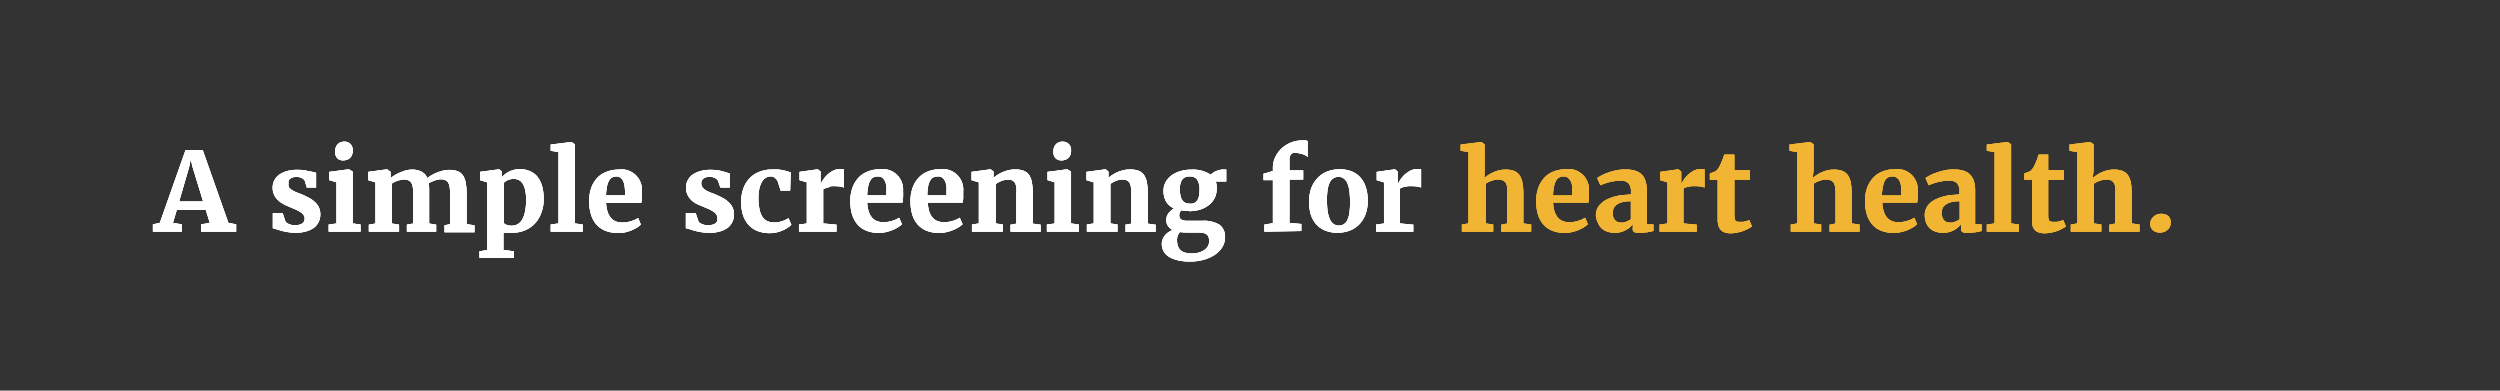 <svg id="Layer_1" data-name="Layer 1" xmlns="http://www.w3.org/2000/svg" viewBox="0 0 320 50"><rect x="0" y="0" width="320" height="50" fill="#333333" stroke="none"/><defs><style>.cls-1{fill:#fff;}.cls-2{fill:#f1b533;}</style></defs><path class="cls-1" d="M19.57,29.65v-.93l.89-.2,3.29-9.31h2.2l3.28,9.31,1,.2v.93H25.74v-.93l1.11-.2-.51-1.66H22.63l-.49,1.67,1.13.19v.93Zm4.64-8.27-1.28,4.41H26l-1.35-4.41-.24-1Z"/><path class="cls-1" d="M34.92,29.21V27.29h1.26l.36,1.07a.66.66,0,0,0,.19.18,1.39,1.39,0,0,0,.3.16,2.66,2.66,0,0,0,.39.11,2.32,2.32,0,0,0,.46,0,1.42,1.42,0,0,0,.55-.08.86.86,0,0,0,.35-.21.59.59,0,0,0,.18-.29A1.12,1.12,0,0,0,39,28a.81.81,0,0,0-.15-.49,1.42,1.42,0,0,0-.42-.38,4.34,4.34,0,0,0-.65-.34l-.85-.36a5.62,5.62,0,0,1-.85-.43,2.78,2.78,0,0,1-.64-.53,2.08,2.08,0,0,1-.4-.65A2.1,2.1,0,0,1,34.9,24a1.91,1.91,0,0,1,.21-.89,1.94,1.94,0,0,1,.59-.72,3.26,3.26,0,0,1,1-.48,4.64,4.64,0,0,1,1.36-.17,4.82,4.82,0,0,1,.8.05c.24,0,.45.08.64.13A3.69,3.69,0,0,1,40,22l.46.12V24l-1.19,0L39,23.1a1,1,0,0,0-.36-.3,1.37,1.37,0,0,0-.68-.15,1.88,1.88,0,0,0-.51.06,1,1,0,0,0-.34.19.83.83,0,0,0-.18.25.74.74,0,0,0,0,.29A.89.89,0,0,0,37,24a1.51,1.51,0,0,0,.47.39,4.31,4.31,0,0,0,.61.28c.22.08.44.16.64.25s.58.27.86.42a3.49,3.49,0,0,1,.72.52,2.05,2.05,0,0,1,.7,1.6,2.17,2.17,0,0,1-.2.92,2.05,2.05,0,0,1-.58.74,3,3,0,0,1-1,.49,4.71,4.71,0,0,1-1.38.18,6,6,0,0,1-1-.08,7.15,7.15,0,0,1-.81-.17l-.66-.2Z"/><path class="cls-1" d="M42.07,29.65v-.91l1-.13V23.34l-.93-.29V22l2.51-.33h0l.5.29V28.6l1,.14v.91Zm1.82-9.12a1,1,0,0,1-.43-.09.82.82,0,0,1-.32-.23,1.31,1.31,0,0,1-.19-.35,1.49,1.49,0,0,1-.06-.43,1.63,1.63,0,0,1,.07-.5,1.16,1.16,0,0,1,.22-.41,1,1,0,0,1,.37-.28,1.24,1.24,0,0,1,.52-.11h0a1,1,0,0,1,.48.1,1,1,0,0,1,.34.24.94.94,0,0,1,.2.35,1.54,1.54,0,0,1,.07.42,1.7,1.7,0,0,1-.08.51,1.18,1.18,0,0,1-.23.41.89.89,0,0,1-.4.27,1.42,1.42,0,0,1-.57.1Z"/><path class="cls-1" d="M47.21,29.65v-.89l.85-.15V23.34l-.93-.28V22l2.42-.33h0L50,22v.82a2.8,2.8,0,0,1,.56-.41,4.26,4.26,0,0,1,.71-.35A5.28,5.28,0,0,1,52,21.8a3.49,3.49,0,0,1,.76-.09A2.62,2.62,0,0,1,54,22a1.61,1.61,0,0,1,.7.81,3.84,3.84,0,0,1,.5-.36,4.43,4.43,0,0,1,.69-.34,6.09,6.09,0,0,1,.79-.26,3.25,3.25,0,0,1,.8-.1,3.08,3.08,0,0,1,1.08.16,1.52,1.52,0,0,1,.69.54,2.5,2.5,0,0,1,.37,1,8.27,8.27,0,0,1,.11,1.44v3.8l1,.15v.89H56.9v-.89l.72-.15V24.87a5.57,5.57,0,0,0-.06-.89,1.7,1.7,0,0,0-.19-.6.76.76,0,0,0-.37-.32,1.43,1.43,0,0,0-.58-.11A1.81,1.81,0,0,0,56,23a3.17,3.17,0,0,0-.41.12l-.4.16-.33.18a3.91,3.91,0,0,1,.07.62c0,.23,0,.48,0,.74v3.79l.9.15v.89H52.08v-.89l.82-.15V24.79a4.79,4.79,0,0,0-.06-.81,1.47,1.47,0,0,0-.19-.57.8.8,0,0,0-.36-.32,1.36,1.36,0,0,0-.58-.11,2.09,2.09,0,0,0-.42.05,3.17,3.17,0,0,0-.44.12,3.52,3.52,0,0,0-.39.16,2,2,0,0,0-.3.19v5.11l.92.15v.89Z"/><path class="cls-1" d="M61.37,32.17l1-.17V23.34l-.93-.28V22l2.45-.33h0l.35.29v.73a3,3,0,0,1,.4-.39,3.06,3.06,0,0,1,.52-.33,2.93,2.93,0,0,1,.63-.23,2.89,2.89,0,0,1,.74-.09,3.29,3.29,0,0,1,1.18.21,2.53,2.53,0,0,1,1,.67,3.43,3.43,0,0,1,.65,1.2,6,6,0,0,1,.23,1.76,4.87,4.87,0,0,1-.28,1.69,4.13,4.13,0,0,1-.79,1.37,3.78,3.78,0,0,1-1.27.91,4.1,4.1,0,0,1-1.68.33h-.34l-.32,0-.28,0-.19,0,0,1.13V32l1.35.17V33H61.37Zm4.35-9.26a1.7,1.7,0,0,0-.73.15,1.61,1.61,0,0,0-.49.33v5.18a.9.9,0,0,0,.37.22,1.74,1.74,0,0,0,.63.1,1.53,1.53,0,0,0,.7-.16,1.39,1.39,0,0,0,.58-.53,3.15,3.15,0,0,0,.4-1,6.66,6.66,0,0,0,.16-1.47,5.71,5.71,0,0,0-.1-1.32,2.66,2.66,0,0,0-.32-.88,1.28,1.28,0,0,0-.52-.49A1.39,1.39,0,0,0,65.72,22.91Z"/><path class="cls-1" d="M70.49,29.65v-.91l1-.14V19.47l-1-.17v-.8l2.67-.33h0l.43.32V28.6l1,.14v.91Z"/><path class="cls-1" d="M79.08,29.81a4.12,4.12,0,0,1-1.65-.3,2.88,2.88,0,0,1-1.14-.84,3.39,3.39,0,0,1-.66-1.28,5.64,5.64,0,0,1-.22-1.63,5,5,0,0,1,.27-1.71,3.65,3.65,0,0,1,.77-1.28A3,3,0,0,1,77.63,22a4,4,0,0,1,1.53-.29,2.61,2.61,0,0,1,3,2.77c0,.32,0,.6,0,.85a3.36,3.36,0,0,1-.08.64H77.58a4.17,4.17,0,0,0,.2,1.16,2.23,2.23,0,0,0,.43.78,1.71,1.71,0,0,0,.63.44,2.33,2.33,0,0,0,.81.13,4.26,4.26,0,0,0,.64-.05,3.81,3.81,0,0,0,.56-.14,4.21,4.21,0,0,0,.47-.18l.36-.2.35.83a3,3,0,0,1-.47.37,5.08,5.08,0,0,1-.7.36,5.29,5.29,0,0,1-.85.27A4.08,4.08,0,0,1,79.08,29.81Zm-.18-7.22a1.21,1.21,0,0,0-.5.1.9.9,0,0,0-.4.36,2.37,2.37,0,0,0-.29.74A7.23,7.23,0,0,0,77.57,25H80v-.1s0-.08,0-.13v-.22a4.12,4.12,0,0,0-.05-.7,2.3,2.3,0,0,0-.17-.64,1.15,1.15,0,0,0-.35-.46A.88.88,0,0,0,78.9,22.59Z"/><path class="cls-1" d="M87.79,29.21V27.29h1.26l.36,1.07a.76.76,0,0,0,.18.18,1.79,1.79,0,0,0,.31.16,2.66,2.66,0,0,0,.39.11,2.25,2.25,0,0,0,.46,0,1.45,1.45,0,0,0,.55-.08.86.86,0,0,0,.35-.21.68.68,0,0,0,.18-.29,1.12,1.12,0,0,0,0-.31.81.81,0,0,0-.15-.49,1.42,1.42,0,0,0-.42-.38,4.34,4.34,0,0,0-.65-.34l-.85-.36A5.62,5.62,0,0,1,89,26a2.78,2.78,0,0,1-.64-.53,2.08,2.08,0,0,1-.4-.65,2.1,2.1,0,0,1-.15-.82,1.91,1.91,0,0,1,.21-.89,1.94,1.94,0,0,1,.59-.72,3.26,3.26,0,0,1,1-.48,4.64,4.64,0,0,1,1.36-.17,4.82,4.82,0,0,1,.8.05c.24,0,.45.08.64.13a3.69,3.69,0,0,1,.53.15l.46.12V24l-1.19,0-.32-.91a1,1,0,0,0-.36-.3,1.37,1.37,0,0,0-.68-.15,1.83,1.83,0,0,0-.51.06,1,1,0,0,0-.34.19.83.83,0,0,0-.18.25.75.75,0,0,0-.06.29.9.9,0,0,0,.19.58,1.59,1.59,0,0,0,.46.39,5,5,0,0,0,.62.28c.22.08.44.16.64.25s.58.27.86.42a3.49,3.49,0,0,1,.72.52,2.13,2.13,0,0,1,.51.68,2,2,0,0,1,.19.92,2.17,2.17,0,0,1-.2.92,2.05,2.05,0,0,1-.58.74,3,3,0,0,1-1,.49,4.71,4.71,0,0,1-1.38.18,6,6,0,0,1-1-.08,7.15,7.15,0,0,1-.81-.17c-.25-.07-.47-.13-.66-.2Z"/><path class="cls-1" d="M94.87,25.83a4.83,4.83,0,0,1,.28-1.69,3.54,3.54,0,0,1,.79-1.31A3.41,3.41,0,0,1,97.18,22a4.23,4.23,0,0,1,1.63-.3,7.3,7.3,0,0,1,.84,0,5.59,5.59,0,0,1,.68.12,3.81,3.81,0,0,1,.52.14l.36.11-.07,2.33H99.93l-.39-1.2a1.4,1.4,0,0,0-.37-.45.86.86,0,0,0-.53-.17,1.24,1.24,0,0,0-.59.16,1.4,1.4,0,0,0-.49.48,3,3,0,0,0-.35.86,5.77,5.77,0,0,0-.13,1.27,6.49,6.49,0,0,0,.14,1.44,2.69,2.69,0,0,0,.39,1,1.54,1.54,0,0,0,.62.52,2,2,0,0,0,.83.16,3.06,3.06,0,0,0,1.1-.17,4.26,4.26,0,0,0,.77-.37l.36.83a2.23,2.23,0,0,1-.41.34,3.73,3.73,0,0,1-.63.36,4.31,4.31,0,0,1-.79.27,3.84,3.84,0,0,1-.91.11,4.21,4.21,0,0,1-1.66-.3,3,3,0,0,1-1.14-.84,3.46,3.46,0,0,1-.67-1.26A5.64,5.64,0,0,1,94.87,25.83Z"/><path class="cls-1" d="M102.27,29.65v-.91l1-.13V23.34l-.93-.28V22l2.34-.33h0l.36.29v1.64h0a2.38,2.38,0,0,1,.3-.55,3.52,3.52,0,0,1,.53-.65,3.6,3.6,0,0,1,.73-.53,1.87,1.87,0,0,1,.9-.22,1.38,1.38,0,0,1,.32,0l.19,0v2.36a1.49,1.49,0,0,0-.39-.11,3.33,3.33,0,0,0-.76-.07,3.59,3.59,0,0,0-.47,0L106,24a1.62,1.62,0,0,0-.37.11,1.29,1.29,0,0,0-.26.12V28.6l1.7.16v.89Z"/><path class="cls-1" d="M112.51,29.81a4.12,4.12,0,0,1-1.65-.3,3,3,0,0,1-1.15-.84,3.7,3.7,0,0,1-.66-1.28,6,6,0,0,1-.21-1.63,5,5,0,0,1,.27-1.71,3.78,3.78,0,0,1,.76-1.28,3.15,3.15,0,0,1,1.19-.81,4,4,0,0,1,1.53-.29,2.61,2.61,0,0,1,3,2.77,7.79,7.79,0,0,1,0,.85,3.46,3.46,0,0,1-.07.64H111a4.17,4.17,0,0,0,.2,1.16,2.23,2.23,0,0,0,.43.78,1.71,1.71,0,0,0,.63.44,2.28,2.28,0,0,0,.8.13,4.29,4.29,0,0,0,.65-.05,4.16,4.16,0,0,0,.56-.14,3.4,3.4,0,0,0,.46-.18l.36-.2.36.83a3.1,3.1,0,0,1-.48.37,4.44,4.44,0,0,1-.69.36,5.62,5.62,0,0,1-.85.27A4.08,4.08,0,0,1,112.51,29.81Zm-.18-7.22a1.21,1.21,0,0,0-.5.1.85.85,0,0,0-.4.36,2.37,2.37,0,0,0-.29.74A7.23,7.23,0,0,0,111,25h2.46v-.1a.62.62,0,0,1,0-.13v-.22a5.49,5.49,0,0,0,0-.7,2.3,2.3,0,0,0-.17-.64,1.25,1.25,0,0,0-.35-.46A.88.88,0,0,0,112.33,22.59Z"/><path class="cls-1" d="M120.21,29.81a4.17,4.17,0,0,1-1.66-.3,3,3,0,0,1-1.14-.84,3.39,3.39,0,0,1-.66-1.28,6,6,0,0,1-.21-1.63,5,5,0,0,1,.27-1.71,3.63,3.63,0,0,1,.76-1.28,3.12,3.12,0,0,1,1.18-.81,4,4,0,0,1,1.54-.29,2.61,2.61,0,0,1,3,2.77c0,.32,0,.6,0,.85a3.46,3.46,0,0,1-.07.64h-4.46a4.19,4.19,0,0,0,.19,1.16,2.4,2.4,0,0,0,.43.78,1.67,1.67,0,0,0,.64.44,2.28,2.28,0,0,0,.8.13,4.4,4.4,0,0,0,.65-.05,4.16,4.16,0,0,0,.56-.14,4,4,0,0,0,.46-.18l.36-.2.36.83a3.68,3.68,0,0,1-.48.37,4.15,4.15,0,0,1-.7.36,5.16,5.16,0,0,1-.84.27A4.22,4.22,0,0,1,120.21,29.81ZM120,22.59a1.18,1.18,0,0,0-.5.1.85.85,0,0,0-.4.36,2.15,2.15,0,0,0-.29.74A6.33,6.33,0,0,0,118.7,25h2.45a.38.38,0,0,1,0-.1v-.13a.57.57,0,0,0,0-.13v-.09a5.49,5.49,0,0,0,0-.7,2.3,2.3,0,0,0-.17-.64,1.37,1.37,0,0,0-.35-.46A.88.88,0,0,0,120,22.59Z"/><path class="cls-1" d="M124.41,29.65v-.91l.88-.14V23.34l-.93-.28V22l2.45-.33h0l.36.29v.82a3.46,3.46,0,0,1,.54-.41,4.12,4.12,0,0,1,.66-.35,4.5,4.5,0,0,1,.76-.24,3.57,3.57,0,0,1,.8-.09,3.08,3.08,0,0,1,1.09.17,1.49,1.49,0,0,1,.71.55,2.47,2.47,0,0,1,.36,1,7.42,7.42,0,0,1,.11,1.43v3.79l1,.13v.91h-3.85v-.91l.74-.13V24.79a4.88,4.88,0,0,0,0-.81,1.67,1.67,0,0,0-.17-.57.83.83,0,0,0-.35-.32A1.35,1.35,0,0,0,129,23a2.31,2.31,0,0,0-.46.05,3.09,3.09,0,0,0-.43.14,2,2,0,0,0-.36.18,1.82,1.82,0,0,0-.29.19V28.6l.91.14v.91Z"/><path class="cls-1" d="M134,29.65v-.91l1-.13V23.34l-.92-.29V22l2.51-.33h0l.5.29V28.6l1,.14v.91Zm1.82-9.12a.93.93,0,0,1-.42-.09.82.82,0,0,1-.32-.23,1.08,1.08,0,0,1-.19-.35,1.49,1.49,0,0,1-.06-.43,1.63,1.63,0,0,1,.07-.5,1,1,0,0,1,.22-.41.93.93,0,0,1,.37-.28,1.21,1.21,0,0,1,.52-.11h0a1.07,1.07,0,0,1,.49.1,1,1,0,0,1,.33.24,1,1,0,0,1,.21.35,1.52,1.52,0,0,1,.06.42,1.7,1.7,0,0,1-.07.51,1.18,1.18,0,0,1-.23.41,1,1,0,0,1-.4.27,1.42,1.42,0,0,1-.57.1Z"/><path class="cls-1" d="M139.12,29.65v-.91l.88-.14V23.34l-.93-.28V22l2.45-.33h0l.36.29v.82a3.46,3.46,0,0,1,.54-.41,4.59,4.59,0,0,1,.66-.35,4.5,4.5,0,0,1,.76-.24,3.57,3.57,0,0,1,.8-.09,3.18,3.18,0,0,1,1.1.17,1.52,1.52,0,0,1,.7.55,2.64,2.64,0,0,1,.37,1,8.32,8.32,0,0,1,.11,1.43v3.79l1,.13v.91h-3.85v-.91l.74-.13V24.79a4.88,4.88,0,0,0-.05-.81,1.67,1.67,0,0,0-.17-.57.78.78,0,0,0-.35-.32,1.35,1.35,0,0,0-.57-.11,2.4,2.4,0,0,0-.46.05,2.59,2.59,0,0,0-.42.14,3,3,0,0,0-.66.37V28.6l.91.14v.91Z"/><path class="cls-1" d="M152.21,27a6.56,6.56,0,0,1-1-.08.88.88,0,0,0-.19.27.8.8,0,0,0-.08.36.71.71,0,0,0,.09.38.58.58,0,0,0,.28.22,1.88,1.88,0,0,0,.49.11c.2,0,.44,0,.72,0h1.36a3.91,3.91,0,0,1,2.2.5,1.86,1.86,0,0,1,.72,1.64,2.28,2.28,0,0,1-.36,1.25,3.22,3.22,0,0,1-1,1,5,5,0,0,1-1.41.61,6.61,6.61,0,0,1-1.68.22h0a6.63,6.63,0,0,1-1.66-.18,3.4,3.4,0,0,1-1.12-.47,1.9,1.9,0,0,1-.65-.71,2,2,0,0,1-.21-.91,1.53,1.53,0,0,1,.12-.6,1.71,1.71,0,0,1,.3-.5,2.15,2.15,0,0,1,.45-.4,2.94,2.94,0,0,1,.53-.27,1.57,1.57,0,0,1-.61-.52,1.29,1.29,0,0,1-.21-.74,1.41,1.41,0,0,1,.27-.87,3.09,3.09,0,0,1,.7-.64,2.2,2.2,0,0,1-1-.88,2.72,2.72,0,0,1-.33-1.37,2.24,2.24,0,0,1,.28-1.12,2.63,2.63,0,0,1,.75-.85,3.76,3.76,0,0,1,1.12-.54,4.56,4.56,0,0,1,1.36-.19h0a4.11,4.11,0,0,1,2.54.65,1.56,1.56,0,0,1,.26-.23,2.24,2.24,0,0,1,.38-.22,3.67,3.67,0,0,1,.47-.16,2.35,2.35,0,0,1,.54-.06h.33v1.53h-1.35a3.09,3.09,0,0,1,.12.46,2.82,2.82,0,0,1,0,.52,2.53,2.53,0,0,1-.25,1.13,2.7,2.7,0,0,1-.73.89,3.41,3.41,0,0,1-1.12.59,4.55,4.55,0,0,1-1.42.21Zm-.35,2.76a5.27,5.27,0,0,1-.82-.06,1.76,1.76,0,0,0-.26.39,1.54,1.54,0,0,0-.12.67,2.19,2.19,0,0,0,.13.78,1.22,1.22,0,0,0,.36.52,1.42,1.42,0,0,0,.59.29,3.37,3.37,0,0,0,.82.09h0a3.59,3.59,0,0,0,.81-.09,2.53,2.53,0,0,0,.71-.3,1.54,1.54,0,0,0,.5-.48,1.23,1.23,0,0,0,.19-.69,1.56,1.56,0,0,0-.07-.52.67.67,0,0,0-.23-.34,1,1,0,0,0-.46-.2,3.73,3.73,0,0,0-.74-.06Zm.51-3.68h0a1.06,1.06,0,0,0,.58-.14,1,1,0,0,0,.36-.38,2,2,0,0,0,.18-.56,5.09,5.09,0,0,0,.05-.69,2.31,2.31,0,0,0-.29-1.31,1.11,1.11,0,0,0-1-.41h0a1.08,1.08,0,0,0-.94.41,2.2,2.2,0,0,0-.29,1.25,3.38,3.38,0,0,0,.07.74,1.59,1.59,0,0,0,.21.58,1,1,0,0,0,.4.38A1.27,1.27,0,0,0,152.37,26.06Z"/><path class="cls-1" d="M161.84,29.65v-.9l1.09-.18V23.06h-1.2v-.82l1.2-.35V21.5a3.17,3.17,0,0,1,.34-1.46,3.52,3.52,0,0,1,.86-1.11,3.83,3.83,0,0,1,1.18-.71,3.65,3.65,0,0,1,1.27-.24,2.36,2.36,0,0,1,.53,0,1.68,1.68,0,0,1,.27.07v2.05a.81.81,0,0,0-.24-.19,2.56,2.56,0,0,0-.37-.17l-.43-.11a1.88,1.88,0,0,0-.47-.05,1.18,1.18,0,0,0-.34,0,.5.5,0,0,0-.25.15.7.7,0,0,0-.17.28,1.51,1.51,0,0,0-.06.46v1.34h1.76v1.17h-1.76v5.55l1.52.14v.9Z"/><path class="cls-1" d="M167.57,25.78a4.8,4.8,0,0,1,.32-1.81,3.65,3.65,0,0,1,.86-1.28,3.29,3.29,0,0,1,1.23-.77,4.54,4.54,0,0,1,3,0,3.17,3.17,0,0,1,1.15.8,3.48,3.48,0,0,1,.7,1.27,5.45,5.45,0,0,1,.24,1.68,4.71,4.71,0,0,1-.32,1.85,3.59,3.59,0,0,1-.85,1.28,3.4,3.4,0,0,1-1.23.75,4.47,4.47,0,0,1-1.46.24,4,4,0,0,1-1.57-.28,3,3,0,0,1-1.15-.79,3.35,3.35,0,0,1-.71-1.27A5.47,5.47,0,0,1,167.57,25.78Zm3.79,3.09a1.14,1.14,0,0,0,1.1-.7,3.15,3.15,0,0,0,.27-.92,11.93,11.93,0,0,0,0-2.76,3.79,3.79,0,0,0-.25-1,1.4,1.4,0,0,0-.46-.63,1.08,1.08,0,0,0-.69-.22,1.23,1.23,0,0,0-.65.17,1.3,1.3,0,0,0-.47.53,3.08,3.08,0,0,0-.27.91,8.65,8.65,0,0,0-.09,1.34,11.74,11.74,0,0,0,.08,1.42,4.12,4.12,0,0,0,.27,1,1.48,1.48,0,0,0,.46.63A1.15,1.15,0,0,0,171.36,28.87Z"/><path class="cls-1" d="M176.15,29.65v-.91l1-.13V23.34l-.93-.28V22l2.34-.33h0l.36.29v1.64h0a3.52,3.52,0,0,1,.3-.55,4,4,0,0,1,.53-.65,3.67,3.67,0,0,1,.74-.53,1.82,1.82,0,0,1,.9-.22,1.38,1.38,0,0,1,.32,0l.19,0v2.36a1.48,1.48,0,0,0-.4-.11,3.3,3.3,0,0,0-.75-.07,3.87,3.87,0,0,0-.48,0l-.45.07a1.79,1.79,0,0,0-.37.11,1.17,1.17,0,0,0-.25.12V28.6l1.7.16v.89Z"/><path class="cls-2" d="M187.12,29.65v-.91l.84-.14V19.47l-1-.17v-.8l2.65-.33h0l.42.32v3.22L190,22.8a3.88,3.88,0,0,1,.46-.37,5.24,5.24,0,0,1,.63-.35,4.82,4.82,0,0,1,.76-.27,3.57,3.57,0,0,1,.87-.1,2.93,2.93,0,0,1,1.11.18,1.61,1.61,0,0,1,.69.57,2.58,2.58,0,0,1,.36,1,7,7,0,0,1,.11,1.38V28.6l1,.14v.91h-3.82v-.89l.75-.15V24.79a6.44,6.44,0,0,0,0-.81,1.66,1.66,0,0,0-.18-.57.88.88,0,0,0-.37-.32,1.51,1.51,0,0,0-.61-.11,2.28,2.28,0,0,0-.44.05,3,3,0,0,0-.43.12,3.52,3.52,0,0,0-.39.16,1.68,1.68,0,0,0-.31.19v5.1l.94.14v.91Z"/><path class="cls-2" d="M200.3,29.81a4.17,4.17,0,0,1-1.66-.3,3,3,0,0,1-1.14-.84,3.39,3.39,0,0,1-.66-1.28,6,6,0,0,1-.21-1.63,5,5,0,0,1,.27-1.71,3.63,3.63,0,0,1,.76-1.28,3.12,3.12,0,0,1,1.18-.81,4,4,0,0,1,1.54-.29,2.6,2.6,0,0,1,3,2.77c0,.32,0,.6,0,.85a3.46,3.46,0,0,1-.07.64H198.8a4.19,4.19,0,0,0,.19,1.16,2.4,2.4,0,0,0,.43.78,1.67,1.67,0,0,0,.64.44,2.28,2.28,0,0,0,.8.13,4.4,4.4,0,0,0,.65-.05,4.16,4.16,0,0,0,.56-.14,4,4,0,0,0,.46-.18l.36-.2.36.83a3.68,3.68,0,0,1-.48.37,4.15,4.15,0,0,1-.7.36,5.16,5.16,0,0,1-.84.27A4.22,4.22,0,0,1,200.3,29.81Zm-.18-7.22a1.18,1.18,0,0,0-.5.1.85.85,0,0,0-.4.36,2.15,2.15,0,0,0-.29.74,6.33,6.33,0,0,0-.14,1.23h2.45a.38.38,0,0,1,0-.1v-.13a.57.57,0,0,0,0-.13v-.09a5.49,5.49,0,0,0,0-.7,2.3,2.3,0,0,0-.17-.64,1.37,1.37,0,0,0-.35-.46A.88.88,0,0,0,200.12,22.59Z"/><path class="cls-2" d="M204.27,27.57A2,2,0,0,1,205,26a2.66,2.66,0,0,1,.75-.5,5.39,5.39,0,0,1,.93-.34,6.84,6.84,0,0,1,1-.2c.36,0,.72-.06,1.08-.07v-.33a1.58,1.58,0,0,0-.32-1.11,1.4,1.4,0,0,0-1-.33,4.62,4.62,0,0,0-.74.06,5.4,5.4,0,0,0-.72.14c-.22.06-.44.12-.63.19l-.5.2h0l-.41-.91a4,4,0,0,1,.49-.31,5.88,5.88,0,0,1,.82-.36,7,7,0,0,1,1.06-.31,5.32,5.32,0,0,1,1.2-.13,4.34,4.34,0,0,1,1.28.16,2,2,0,0,1,.87.51,2,2,0,0,1,.48.86,4.5,4.5,0,0,1,.16,1.24v4.26h.84v.84l-.32.08-.42.08-.5.06a4.93,4.93,0,0,1-.55,0l-.42,0a.58.58,0,0,1-.28-.1.41.41,0,0,1-.15-.21,1.3,1.3,0,0,1,0-.38v-.4a3.19,3.19,0,0,1-.32.35,2.47,2.47,0,0,1-.5.36,2.77,2.77,0,0,1-1.47.4,3,3,0,0,1-.91-.13,2.12,2.12,0,0,1-.74-.4,2,2,0,0,1-.5-.7A2.4,2.4,0,0,1,204.27,27.57Zm3.25.92.28,0,.33-.1a2.41,2.41,0,0,0,.33-.15,1.21,1.21,0,0,0,.29-.19V25.76a4.38,4.38,0,0,0-1.11.12,2,2,0,0,0-.72.33,1.22,1.22,0,0,0-.38.47,1.56,1.56,0,0,0-.11.57,1.33,1.33,0,0,0,.28.92A1,1,0,0,0,207.52,28.49Z"/><path class="cls-2" d="M212.43,29.65v-.91l1-.13V23.34l-.93-.28V22l2.34-.33h0l.36.29v1.64h0a4,4,0,0,1,.83-1.2,3.67,3.67,0,0,1,.74-.53,1.81,1.81,0,0,1,.89-.22,1.47,1.47,0,0,1,.33,0l.19,0v2.36a1.48,1.48,0,0,0-.4-.11,3.3,3.3,0,0,0-.75-.07,3.87,3.87,0,0,0-.48,0l-.45.07a1.79,1.79,0,0,0-.37.11,1.17,1.17,0,0,0-.25.12V28.6l1.7.16v.89Z"/><path class="cls-2" d="M219.86,28V23h-1V22.2l.17-.06.25-.09.23-.09.13-.07a2.21,2.21,0,0,0,.49-.65l.15-.32c.05-.12.1-.25.16-.38s.1-.26.14-.39a3.79,3.79,0,0,0,.12-.36H222l0,2h2V23h-2v3.79c0,.36,0,.65,0,.87a1.36,1.36,0,0,0,.09.48.32.32,0,0,0,.2.21,1.18,1.18,0,0,0,.37.05h0l.35,0c.12,0,.23,0,.35-.06l.32-.08.24-.08h0l.32.8a3.12,3.12,0,0,1-.5.31,5,5,0,0,1-.66.29,5.47,5.47,0,0,1-.75.2,4.45,4.45,0,0,1-.81.08h0a2.18,2.18,0,0,1-.77-.12,1.15,1.15,0,0,1-.51-.34,1.4,1.4,0,0,1-.29-.57A3,3,0,0,1,219.86,28Z"/><path class="cls-2" d="M229.22,29.65v-.91l.84-.14V19.47l-1-.17v-.8l2.66-.33h0l.42.32,0,3.22-.11,1.09a3.21,3.21,0,0,1,.46-.37,5.07,5.07,0,0,1,.62-.35,5.67,5.67,0,0,1,.76-.27,3.6,3.6,0,0,1,.88-.1,2.91,2.91,0,0,1,1.1.18,1.58,1.58,0,0,1,.7.57,2.58,2.58,0,0,1,.36,1,7.87,7.87,0,0,1,.11,1.38V28.6l1,.14v.91h-3.83v-.89l.76-.15V24.79a4.88,4.88,0,0,0-.05-.81,1.47,1.47,0,0,0-.18-.57.83.83,0,0,0-.37-.32,1.46,1.46,0,0,0-.6-.11,2.28,2.28,0,0,0-.44.05,3,3,0,0,0-.43.12l-.4.16a2,2,0,0,0-.3.19v5.1l.93.14v.91Z"/><path class="cls-2" d="M242.4,29.81a4.14,4.14,0,0,1-1.66-.3,3,3,0,0,1-1.14-.84,3.39,3.39,0,0,1-.66-1.28,5.64,5.64,0,0,1-.22-1.63,5,5,0,0,1,.27-1.71,3.65,3.65,0,0,1,.77-1.28,3,3,0,0,1,1.18-.81,4,4,0,0,1,1.53-.29,2.61,2.61,0,0,1,3,2.77c0,.32,0,.6,0,.85a4.61,4.61,0,0,1-.07.64h-4.47a4.17,4.17,0,0,0,.2,1.16,2.23,2.23,0,0,0,.43.78,1.71,1.71,0,0,0,.63.44,2.33,2.33,0,0,0,.81.13,4.4,4.4,0,0,0,.65-.05,4,4,0,0,0,.55-.14,4.21,4.21,0,0,0,.47-.18l.36-.2.35.83a3,3,0,0,1-.47.37,5.08,5.08,0,0,1-.7.36,5.29,5.29,0,0,1-.85.27A4.06,4.06,0,0,1,242.4,29.81Zm-.19-7.22a1.21,1.21,0,0,0-.5.1.9.9,0,0,0-.4.36,2.39,2.39,0,0,0-.28.74,6.24,6.24,0,0,0-.15,1.23h2.46v-.1s0-.08,0-.13v-.22a4.12,4.12,0,0,0,0-.7,2.3,2.3,0,0,0-.17-.64,1.15,1.15,0,0,0-.35-.46A.88.88,0,0,0,242.21,22.59Z"/><path class="cls-2" d="M246.37,27.57a2,2,0,0,1,.68-1.57,2.66,2.66,0,0,1,.75-.5,4.85,4.85,0,0,1,.93-.34,6.71,6.71,0,0,1,1-.2c.36,0,.72-.06,1.08-.07v-.33a1.58,1.58,0,0,0-.31-1.11,1.42,1.42,0,0,0-1.05-.33,4.71,4.71,0,0,0-.74.06,5.25,5.25,0,0,0-.71.14c-.23.06-.44.12-.63.19s-.36.14-.5.2h0l-.4-.91a4,4,0,0,1,.49-.31,5.4,5.4,0,0,1,.82-.36,7,7,0,0,1,1.06-.31,5.17,5.17,0,0,1,1.19-.13,4.36,4.36,0,0,1,1.29.16,2,2,0,0,1,.86.51,2.13,2.13,0,0,1,.49.86,4.53,4.53,0,0,1,.15,1.24v4.26h.85v.84l-.32.08-.43.08-.5.06a4.75,4.75,0,0,1-.54,0l-.42,0a.55.55,0,0,1-.28-.1.49.49,0,0,1-.16-.21,1.34,1.34,0,0,1,0-.38v-.4a2.56,2.56,0,0,1-.33.35,2.39,2.39,0,0,1-.49.36,3.29,3.29,0,0,1-.66.29,3,3,0,0,1-.81.11,2.94,2.94,0,0,1-.91-.13,2.16,2.16,0,0,1-.75-.4,2,2,0,0,1-.5-.7A2.57,2.57,0,0,1,246.37,27.57Zm3.24.92.28,0,.33-.1a2.07,2.07,0,0,0,.34-.15,1.15,1.15,0,0,0,.28-.19V25.76a4.38,4.38,0,0,0-1.11.12,2,2,0,0,0-.71.33,1.06,1.06,0,0,0-.38.47,1.63,1.63,0,0,0,.16,1.49A1,1,0,0,0,249.61,28.49Z"/><path class="cls-2" d="M254.31,29.65v-.91l1-.14V19.47l-1-.17v-.8l2.68-.33h0l.43.32V28.6l1,.14v.91Z"/><path class="cls-2" d="M260.11,28V23h-1V22.2l.18-.06.24-.09.23-.09.13-.07a2.05,2.05,0,0,0,.49-.65l.15-.32c.05-.12.11-.25.16-.38l.15-.39c0-.13.08-.25.11-.36h1.22l0,2h2V23h-2v3.79c0,.36,0,.65,0,.87a1.69,1.69,0,0,0,.08.48.32.32,0,0,0,.2.21,1.25,1.25,0,0,0,.38.05h0l.35,0c.12,0,.24,0,.35-.06l.32-.08.25-.08h0l.33.8a3.8,3.8,0,0,1-.51.31,4.37,4.37,0,0,1-.65.29,6,6,0,0,1-.76.2,4.43,4.43,0,0,1-.8.08h0a2.18,2.18,0,0,1-.77-.12,1.15,1.15,0,0,1-.51-.34,1.39,1.39,0,0,1-.28-.57A3,3,0,0,1,260.11,28Z"/><path class="cls-2" d="M265.06,29.65v-.91l.84-.14V19.47l-1-.17v-.8l2.66-.33h0l.42.32v3.22l-.11,1.09a4.06,4.06,0,0,1,.47-.37,5.07,5.07,0,0,1,.62-.35,5.21,5.21,0,0,1,.76-.27,3.57,3.57,0,0,1,.87-.1,2.93,2.93,0,0,1,1.11.18,1.7,1.7,0,0,1,.7.57,2.58,2.58,0,0,1,.36,1,8,8,0,0,1,.1,1.38V28.6l1,.14v.91H270v-.89l.76-.15V24.79a6.27,6.27,0,0,0,0-.81,1.47,1.47,0,0,0-.18-.57.83.83,0,0,0-.37-.32,1.5,1.5,0,0,0-.6-.11,2.2,2.2,0,0,0-.44.05,3.17,3.17,0,0,0-.44.12,3.52,3.52,0,0,0-.39.16,2.1,2.1,0,0,0-.31.19v5.1l.94.14v.91Z"/><path class="cls-2" d="M276.43,29.77a1.44,1.44,0,0,1-.46-.08,1.11,1.11,0,0,1-.38-.22,1,1,0,0,1-.26-.34,1.11,1.11,0,0,1-.09-.46,1.25,1.25,0,0,1,.1-.51,1.27,1.27,0,0,1,.31-.41,1.18,1.18,0,0,1,.44-.28,1.4,1.4,0,0,1,.54-.1,1.62,1.62,0,0,1,.57.09,1.12,1.12,0,0,1,.38.24.89.89,0,0,1,.21.35,1.42,1.42,0,0,1,.06.42,1.29,1.29,0,0,1-.1.53,1.12,1.12,0,0,1-.3.41,1.26,1.26,0,0,1-.45.27A1.7,1.7,0,0,1,276.43,29.77Z"/><path class="cls-1" d="M19.57,29.65v-.93l.89-.2,3.29-9.31h2.2l3.28,9.31,1,.2v.93H25.74v-.93l1.11-.2-.51-1.66H22.63l-.49,1.67,1.13.19v.93Zm4.64-8.27-1.28,4.41H26l-1.35-4.41-.24-1Z"/><path class="cls-1" d="M34.92,29.21V27.29h1.26l.36,1.07a.66.66,0,0,0,.19.18,1.39,1.39,0,0,0,.3.16,2.66,2.66,0,0,0,.39.11,2.32,2.32,0,0,0,.46,0,1.42,1.42,0,0,0,.55-.08.86.86,0,0,0,.35-.21.59.59,0,0,0,.18-.29A1.12,1.12,0,0,0,39,28a.81.81,0,0,0-.15-.49,1.42,1.42,0,0,0-.42-.38,4.34,4.34,0,0,0-.65-.34l-.85-.36a5.62,5.62,0,0,1-.85-.43,2.78,2.78,0,0,1-.64-.53,2.08,2.08,0,0,1-.4-.65A2.1,2.1,0,0,1,34.9,24a1.91,1.91,0,0,1,.21-.89,1.94,1.94,0,0,1,.59-.72,3.26,3.26,0,0,1,1-.48,4.64,4.64,0,0,1,1.36-.17,4.82,4.82,0,0,1,.8.05c.24,0,.45.08.64.13A3.69,3.69,0,0,1,40,22l.46.12V24l-1.19,0L39,23.1a1,1,0,0,0-.36-.3,1.37,1.37,0,0,0-.68-.15,1.88,1.88,0,0,0-.51.06,1,1,0,0,0-.34.19.83.83,0,0,0-.18.25.74.74,0,0,0,0,.29A.89.89,0,0,0,37,24a1.51,1.51,0,0,0,.47.39,4.31,4.31,0,0,0,.61.28c.22.08.44.16.64.25s.58.27.86.42a3.49,3.49,0,0,1,.72.52,2.05,2.05,0,0,1,.7,1.6,2.17,2.17,0,0,1-.2.92,2.05,2.05,0,0,1-.58.74,3,3,0,0,1-1,.49,4.71,4.71,0,0,1-1.38.18,6,6,0,0,1-1-.08,7.15,7.15,0,0,1-.81-.17l-.66-.2Z"/><path class="cls-1" d="M42.07,29.65v-.91l1-.13V23.34l-.93-.29V22l2.51-.33h0l.5.29V28.6l1,.14v.91Zm1.82-9.12a1,1,0,0,1-.43-.09.82.82,0,0,1-.32-.23,1.31,1.31,0,0,1-.19-.35,1.49,1.49,0,0,1-.06-.43,1.63,1.63,0,0,1,.07-.5,1.16,1.16,0,0,1,.22-.41,1,1,0,0,1,.37-.28,1.24,1.24,0,0,1,.52-.11h0a1,1,0,0,1,.48.1,1,1,0,0,1,.34.24.94.94,0,0,1,.2.35,1.54,1.54,0,0,1,.07.42,1.7,1.7,0,0,1-.08.51,1.18,1.18,0,0,1-.23.41.89.89,0,0,1-.4.27,1.42,1.42,0,0,1-.57.1Z"/><path class="cls-1" d="M47.21,29.65v-.89l.85-.15V23.34l-.93-.28V22l2.42-.33h0L50,22v.82a2.8,2.8,0,0,1,.56-.41,4.26,4.26,0,0,1,.71-.35A5.28,5.28,0,0,1,52,21.8a3.49,3.49,0,0,1,.76-.09A2.62,2.62,0,0,1,54,22a1.61,1.61,0,0,1,.7.81,3.84,3.84,0,0,1,.5-.36,4.43,4.43,0,0,1,.69-.34,6.09,6.09,0,0,1,.79-.26,3.25,3.25,0,0,1,.8-.1,3.08,3.08,0,0,1,1.08.16,1.52,1.52,0,0,1,.69.54,2.5,2.5,0,0,1,.37,1,8.27,8.27,0,0,1,.11,1.44v3.8l1,.15v.89H56.9v-.89l.72-.15V24.87a5.57,5.57,0,0,0-.06-.89,1.7,1.7,0,0,0-.19-.6.76.76,0,0,0-.37-.32,1.43,1.43,0,0,0-.58-.11A1.81,1.81,0,0,0,56,23a3.17,3.17,0,0,0-.41.12l-.4.16-.33.18a3.91,3.91,0,0,1,.07.62c0,.23,0,.48,0,.74v3.79l.9.15v.89H52.08v-.89l.82-.15V24.79a4.79,4.79,0,0,0-.06-.81,1.47,1.47,0,0,0-.19-.57.8.8,0,0,0-.36-.32,1.36,1.36,0,0,0-.58-.11,2.09,2.09,0,0,0-.42.05,3.17,3.17,0,0,0-.44.12,3.52,3.52,0,0,0-.39.16,2,2,0,0,0-.3.19v5.11l.92.15v.89Z"/><path class="cls-1" d="M61.37,32.17l1-.17V23.34l-.93-.28V22l2.45-.33h0l.35.29v.73a3,3,0,0,1,.4-.39,3.06,3.06,0,0,1,.52-.33,2.93,2.93,0,0,1,.63-.23,2.89,2.89,0,0,1,.74-.09,3.29,3.29,0,0,1,1.18.21,2.53,2.53,0,0,1,1,.67,3.43,3.43,0,0,1,.65,1.2,6,6,0,0,1,.23,1.76,4.87,4.87,0,0,1-.28,1.69,4.13,4.13,0,0,1-.79,1.37,3.78,3.78,0,0,1-1.27.91,4.1,4.1,0,0,1-1.68.33h-.34l-.32,0-.28,0-.19,0,0,1.13V32l1.35.17V33H61.37Zm4.35-9.26a1.7,1.7,0,0,0-.73.15,1.61,1.61,0,0,0-.49.33v5.18a.9.9,0,0,0,.37.22,1.74,1.74,0,0,0,.63.1,1.53,1.53,0,0,0,.7-.16,1.39,1.39,0,0,0,.58-.53,3.15,3.15,0,0,0,.4-1,6.66,6.66,0,0,0,.16-1.47,5.71,5.71,0,0,0-.1-1.32,2.66,2.66,0,0,0-.32-.88,1.28,1.28,0,0,0-.52-.49A1.39,1.39,0,0,0,65.72,22.91Z"/><path class="cls-1" d="M70.49,29.65v-.91l1-.14V19.47l-1-.17v-.8l2.67-.33h0l.43.32V28.6l1,.14v.91Z"/><path class="cls-1" d="M79.08,29.81a4.12,4.12,0,0,1-1.65-.3,2.88,2.88,0,0,1-1.14-.84,3.39,3.39,0,0,1-.66-1.28,5.64,5.64,0,0,1-.22-1.63,5,5,0,0,1,.27-1.71,3.65,3.65,0,0,1,.77-1.28A3,3,0,0,1,77.63,22a4,4,0,0,1,1.53-.29,2.61,2.61,0,0,1,3,2.77c0,.32,0,.6,0,.85a3.36,3.36,0,0,1-.08.64H77.58a4.17,4.17,0,0,0,.2,1.16,2.23,2.23,0,0,0,.43.78,1.71,1.71,0,0,0,.63.44,2.33,2.33,0,0,0,.81.13,4.26,4.26,0,0,0,.64-.05,3.81,3.81,0,0,0,.56-.14,4.21,4.21,0,0,0,.47-.18l.36-.2.35.83a3,3,0,0,1-.47.37,5.08,5.08,0,0,1-.7.36,5.29,5.29,0,0,1-.85.27A4.08,4.08,0,0,1,79.08,29.81Zm-.18-7.22a1.21,1.21,0,0,0-.5.1.9.9,0,0,0-.4.36,2.37,2.37,0,0,0-.29.74A7.23,7.23,0,0,0,77.57,25H80v-.1s0-.08,0-.13v-.22a4.12,4.12,0,0,0-.05-.7,2.3,2.3,0,0,0-.17-.64,1.15,1.15,0,0,0-.35-.46A.88.88,0,0,0,78.9,22.59Z"/><path class="cls-1" d="M87.79,29.21V27.29h1.26l.36,1.07a.76.76,0,0,0,.18.18,1.79,1.79,0,0,0,.31.16,2.66,2.66,0,0,0,.39.11,2.25,2.25,0,0,0,.46,0,1.45,1.45,0,0,0,.55-.08.86.86,0,0,0,.35-.21.68.68,0,0,0,.18-.29,1.12,1.12,0,0,0,0-.31.81.81,0,0,0-.15-.49,1.42,1.42,0,0,0-.42-.38,4.34,4.34,0,0,0-.65-.34l-.85-.36A5.62,5.62,0,0,1,89,26a2.78,2.78,0,0,1-.64-.53,2.08,2.08,0,0,1-.4-.65,2.1,2.1,0,0,1-.15-.82,1.91,1.91,0,0,1,.21-.89,1.94,1.94,0,0,1,.59-.72,3.26,3.26,0,0,1,1-.48,4.64,4.64,0,0,1,1.36-.17,4.82,4.82,0,0,1,.8.05c.24,0,.45.08.64.13a3.69,3.69,0,0,1,.53.15l.46.12V24l-1.19,0-.32-.91a1,1,0,0,0-.36-.3,1.37,1.37,0,0,0-.68-.15,1.83,1.83,0,0,0-.51.06,1,1,0,0,0-.34.19.83.83,0,0,0-.18.25.75.75,0,0,0-.06.29.9.9,0,0,0,.19.58,1.59,1.59,0,0,0,.46.39,5,5,0,0,0,.62.28c.22.08.44.16.64.25s.58.27.86.42a3.49,3.49,0,0,1,.72.52,2.13,2.13,0,0,1,.51.68,2,2,0,0,1,.19.92,2.17,2.17,0,0,1-.2.92,2.05,2.05,0,0,1-.58.74,3,3,0,0,1-1,.49,4.71,4.71,0,0,1-1.38.18,6,6,0,0,1-1-.08,7.15,7.15,0,0,1-.81-.17c-.25-.07-.47-.13-.66-.2Z"/><path class="cls-1" d="M94.87,25.83a4.83,4.83,0,0,1,.28-1.69,3.54,3.54,0,0,1,.79-1.31A3.41,3.41,0,0,1,97.18,22a4.23,4.23,0,0,1,1.63-.3,7.3,7.3,0,0,1,.84,0,5.59,5.59,0,0,1,.68.12,3.81,3.81,0,0,1,.52.14l.36.11-.07,2.33H99.93l-.39-1.2a1.4,1.4,0,0,0-.37-.45.86.86,0,0,0-.53-.17,1.24,1.24,0,0,0-.59.16,1.4,1.4,0,0,0-.49.48,3,3,0,0,0-.35.86,5.77,5.77,0,0,0-.13,1.27,6.49,6.49,0,0,0,.14,1.44,2.69,2.69,0,0,0,.39,1,1.54,1.54,0,0,0,.62.52,2,2,0,0,0,.83.16,3.06,3.06,0,0,0,1.1-.17,4.26,4.26,0,0,0,.77-.37l.36.83a2.23,2.23,0,0,1-.41.34,3.73,3.73,0,0,1-.63.36,4.31,4.31,0,0,1-.79.27,3.84,3.84,0,0,1-.91.11,4.21,4.21,0,0,1-1.66-.3,3,3,0,0,1-1.14-.84,3.46,3.46,0,0,1-.67-1.26A5.64,5.64,0,0,1,94.87,25.83Z"/><path class="cls-1" d="M102.27,29.65v-.91l1-.13V23.34l-.93-.28V22l2.34-.33h0l.36.29v1.64h0a2.38,2.38,0,0,1,.3-.55,3.52,3.52,0,0,1,.53-.65,3.6,3.6,0,0,1,.73-.53,1.87,1.87,0,0,1,.9-.22,1.38,1.38,0,0,1,.32,0l.19,0v2.36a1.49,1.49,0,0,0-.39-.11,3.33,3.33,0,0,0-.76-.07,3.59,3.59,0,0,0-.47,0L106,24a1.62,1.62,0,0,0-.37.11,1.29,1.29,0,0,0-.26.12V28.6l1.7.16v.89Z"/><path class="cls-1" d="M112.51,29.81a4.12,4.12,0,0,1-1.65-.3,3,3,0,0,1-1.15-.84,3.7,3.7,0,0,1-.66-1.28,6,6,0,0,1-.21-1.63,5,5,0,0,1,.27-1.71,3.78,3.78,0,0,1,.76-1.28,3.15,3.15,0,0,1,1.19-.81,4,4,0,0,1,1.53-.29,2.61,2.61,0,0,1,3,2.77,7.79,7.79,0,0,1,0,.85,3.46,3.46,0,0,1-.07.64H111a4.17,4.17,0,0,0,.2,1.16,2.23,2.23,0,0,0,.43.78,1.71,1.71,0,0,0,.63.44,2.28,2.28,0,0,0,.8.13,4.29,4.29,0,0,0,.65-.05,4.16,4.16,0,0,0,.56-.14,3.4,3.4,0,0,0,.46-.18l.36-.2.36.83a3.1,3.1,0,0,1-.48.37,4.44,4.44,0,0,1-.69.36,5.62,5.62,0,0,1-.85.27A4.08,4.08,0,0,1,112.51,29.81Zm-.18-7.22a1.21,1.21,0,0,0-.5.1.85.85,0,0,0-.4.36,2.37,2.37,0,0,0-.29.74A7.23,7.23,0,0,0,111,25h2.46v-.1a.62.62,0,0,1,0-.13v-.22a5.49,5.49,0,0,0,0-.7,2.3,2.3,0,0,0-.17-.64,1.25,1.25,0,0,0-.35-.46A.88.88,0,0,0,112.33,22.59Z"/><path class="cls-1" d="M120.21,29.81a4.17,4.17,0,0,1-1.66-.3,3,3,0,0,1-1.14-.84,3.39,3.39,0,0,1-.66-1.28,6,6,0,0,1-.21-1.63,5,5,0,0,1,.27-1.71,3.63,3.63,0,0,1,.76-1.28,3.12,3.12,0,0,1,1.18-.81,4,4,0,0,1,1.54-.29,2.61,2.61,0,0,1,3,2.77c0,.32,0,.6,0,.85a3.46,3.46,0,0,1-.07.64h-4.46a4.19,4.19,0,0,0,.19,1.16,2.4,2.4,0,0,0,.43.78,1.67,1.67,0,0,0,.64.44,2.28,2.28,0,0,0,.8.13,4.4,4.4,0,0,0,.65-.05,4.16,4.16,0,0,0,.56-.14,4,4,0,0,0,.46-.18l.36-.2.36.83a3.68,3.68,0,0,1-.48.37,4.15,4.15,0,0,1-.7.36,5.16,5.16,0,0,1-.84.27A4.22,4.22,0,0,1,120.21,29.81ZM120,22.59a1.18,1.18,0,0,0-.5.1.85.85,0,0,0-.4.36,2.15,2.15,0,0,0-.29.74A6.33,6.33,0,0,0,118.7,25h2.45a.38.38,0,0,1,0-.1v-.13a.57.57,0,0,0,0-.13v-.09a5.49,5.49,0,0,0,0-.7,2.3,2.3,0,0,0-.17-.64,1.37,1.37,0,0,0-.35-.46A.88.88,0,0,0,120,22.59Z"/><path class="cls-1" d="M124.41,29.65v-.91l.88-.14V23.34l-.93-.28V22l2.45-.33h0l.36.29v.82a3.46,3.46,0,0,1,.54-.41,4.12,4.12,0,0,1,.66-.35,4.5,4.5,0,0,1,.76-.24,3.57,3.57,0,0,1,.8-.09,3.08,3.08,0,0,1,1.09.17,1.49,1.49,0,0,1,.71.55,2.47,2.47,0,0,1,.36,1,7.42,7.42,0,0,1,.11,1.43v3.79l1,.13v.91h-3.85v-.91l.74-.13V24.79a4.88,4.88,0,0,0,0-.81,1.67,1.67,0,0,0-.17-.57.83.83,0,0,0-.35-.32A1.35,1.35,0,0,0,129,23a2.31,2.31,0,0,0-.46.05,3.09,3.09,0,0,0-.43.14,2,2,0,0,0-.36.18,1.82,1.82,0,0,0-.29.19V28.6l.91.14v.91Z"/><path class="cls-1" d="M134,29.65v-.91l1-.13V23.34l-.92-.29V22l2.51-.33h0l.5.29V28.6l1,.14v.91Zm1.82-9.12a.93.93,0,0,1-.42-.09.82.82,0,0,1-.32-.23,1.08,1.08,0,0,1-.19-.35,1.49,1.49,0,0,1-.06-.43,1.63,1.63,0,0,1,.07-.5,1,1,0,0,1,.22-.41.93.93,0,0,1,.37-.28,1.21,1.21,0,0,1,.52-.11h0a1.07,1.07,0,0,1,.49.1,1,1,0,0,1,.33.24,1,1,0,0,1,.21.35,1.52,1.52,0,0,1,.06.42,1.7,1.7,0,0,1-.07.51,1.18,1.18,0,0,1-.23.41,1,1,0,0,1-.4.27,1.42,1.42,0,0,1-.57.1Z"/><path class="cls-1" d="M139.12,29.65v-.91l.88-.14V23.34l-.93-.28V22l2.45-.33h0l.36.29v.82a3.46,3.46,0,0,1,.54-.41,4.59,4.59,0,0,1,.66-.35,4.5,4.5,0,0,1,.76-.24,3.57,3.57,0,0,1,.8-.09,3.18,3.18,0,0,1,1.1.17,1.52,1.52,0,0,1,.7.55,2.64,2.64,0,0,1,.37,1,8.32,8.32,0,0,1,.11,1.43v3.79l1,.13v.91h-3.85v-.91l.74-.13V24.79a4.88,4.88,0,0,0-.05-.81,1.67,1.67,0,0,0-.17-.57.78.78,0,0,0-.35-.32,1.35,1.35,0,0,0-.57-.11,2.4,2.4,0,0,0-.46.05,2.59,2.59,0,0,0-.42.14,3,3,0,0,0-.66.37V28.6l.91.14v.91Z"/><path class="cls-1" d="M152.21,27a6.56,6.56,0,0,1-1-.08.88.88,0,0,0-.19.27.8.8,0,0,0-.08.36.71.71,0,0,0,.09.38.58.58,0,0,0,.28.22,1.88,1.88,0,0,0,.49.11c.2,0,.44,0,.72,0h1.36a3.91,3.91,0,0,1,2.2.5,1.86,1.86,0,0,1,.72,1.64,2.28,2.28,0,0,1-.36,1.25,3.22,3.22,0,0,1-1,1,5,5,0,0,1-1.41.61,6.61,6.61,0,0,1-1.68.22h0a6.63,6.63,0,0,1-1.66-.18,3.4,3.4,0,0,1-1.12-.47,1.9,1.9,0,0,1-.65-.71,2,2,0,0,1-.21-.91,1.53,1.53,0,0,1,.12-.6,1.71,1.71,0,0,1,.3-.5,2.15,2.15,0,0,1,.45-.4,2.94,2.94,0,0,1,.53-.27,1.57,1.57,0,0,1-.61-.52,1.29,1.29,0,0,1-.21-.74,1.41,1.41,0,0,1,.27-.87,3.09,3.09,0,0,1,.7-.64,2.2,2.2,0,0,1-1-.88,2.72,2.72,0,0,1-.33-1.37,2.24,2.24,0,0,1,.28-1.12,2.63,2.63,0,0,1,.75-.85,3.76,3.76,0,0,1,1.12-.54,4.56,4.56,0,0,1,1.36-.19h0a4.11,4.11,0,0,1,2.54.65,1.56,1.56,0,0,1,.26-.23,2.24,2.24,0,0,1,.38-.22,3.67,3.67,0,0,1,.47-.16,2.35,2.35,0,0,1,.54-.06h.33v1.53h-1.35a3.09,3.09,0,0,1,.12.46,2.82,2.82,0,0,1,0,.52,2.53,2.53,0,0,1-.25,1.13,2.7,2.7,0,0,1-.73.89,3.41,3.41,0,0,1-1.12.59,4.55,4.55,0,0,1-1.42.21Zm-.35,2.76a5.27,5.27,0,0,1-.82-.06,1.76,1.76,0,0,0-.26.39,1.54,1.54,0,0,0-.12.67,2.19,2.19,0,0,0,.13.78,1.22,1.22,0,0,0,.36.52,1.42,1.42,0,0,0,.59.29,3.37,3.37,0,0,0,.82.09h0a3.59,3.59,0,0,0,.81-.09,2.53,2.53,0,0,0,.71-.3,1.54,1.54,0,0,0,.5-.48,1.23,1.23,0,0,0,.19-.69,1.56,1.56,0,0,0-.07-.52.67.67,0,0,0-.23-.34,1,1,0,0,0-.46-.2,3.73,3.73,0,0,0-.74-.06Zm.51-3.68h0a1.06,1.06,0,0,0,.58-.14,1,1,0,0,0,.36-.38,2,2,0,0,0,.18-.56,5.09,5.09,0,0,0,.05-.69,2.31,2.31,0,0,0-.29-1.31,1.11,1.11,0,0,0-1-.41h0a1.08,1.08,0,0,0-.94.41,2.2,2.2,0,0,0-.29,1.25,3.38,3.38,0,0,0,.07.74,1.59,1.59,0,0,0,.21.58,1,1,0,0,0,.4.38A1.27,1.27,0,0,0,152.37,26.06Z"/><path class="cls-1" d="M161.84,29.65v-.9l1.09-.18V23.06h-1.2v-.82l1.2-.35V21.5a3.17,3.17,0,0,1,.34-1.46,3.52,3.52,0,0,1,.86-1.11,3.83,3.83,0,0,1,1.18-.71,3.65,3.65,0,0,1,1.27-.24,2.36,2.36,0,0,1,.53,0,1.68,1.68,0,0,1,.27.07v2.05a.81.81,0,0,0-.24-.19,2.56,2.56,0,0,0-.37-.17l-.43-.11a1.88,1.88,0,0,0-.47-.05,1.18,1.18,0,0,0-.34,0,.5.5,0,0,0-.25.15.7.7,0,0,0-.17.28,1.51,1.51,0,0,0-.06.46v1.34h1.76v1.17h-1.76v5.55l1.52.14v.9Z"/><path class="cls-1" d="M167.57,25.78a4.8,4.8,0,0,1,.32-1.81,3.65,3.65,0,0,1,.86-1.28,3.29,3.29,0,0,1,1.23-.77,4.54,4.54,0,0,1,3,0,3.17,3.17,0,0,1,1.15.8,3.48,3.48,0,0,1,.7,1.27,5.45,5.45,0,0,1,.24,1.68,4.71,4.71,0,0,1-.32,1.85,3.59,3.59,0,0,1-.85,1.28,3.4,3.4,0,0,1-1.23.75,4.47,4.47,0,0,1-1.46.24,4,4,0,0,1-1.57-.28,3,3,0,0,1-1.15-.79,3.35,3.35,0,0,1-.71-1.27A5.47,5.47,0,0,1,167.57,25.78Zm3.79,3.09a1.14,1.14,0,0,0,1.1-.7,3.15,3.15,0,0,0,.27-.92,11.93,11.93,0,0,0,0-2.76,3.79,3.79,0,0,0-.25-1,1.4,1.4,0,0,0-.46-.63,1.08,1.08,0,0,0-.69-.22,1.23,1.23,0,0,0-.65.17,1.3,1.3,0,0,0-.47.53,3.08,3.08,0,0,0-.27.91,8.65,8.65,0,0,0-.09,1.34,11.74,11.74,0,0,0,.08,1.42,4.12,4.12,0,0,0,.27,1,1.48,1.48,0,0,0,.46.63A1.15,1.15,0,0,0,171.36,28.87Z"/><path class="cls-1" d="M176.15,29.65v-.91l1-.13V23.34l-.93-.28V22l2.34-.33h0l.36.29v1.64h0a3.52,3.52,0,0,1,.3-.55,4,4,0,0,1,.53-.65,3.67,3.67,0,0,1,.74-.53,1.82,1.82,0,0,1,.9-.22,1.38,1.38,0,0,1,.32,0l.19,0v2.36a1.48,1.48,0,0,0-.4-.11,3.3,3.3,0,0,0-.75-.07,3.87,3.87,0,0,0-.48,0l-.45.07a1.79,1.79,0,0,0-.37.11,1.17,1.17,0,0,0-.25.12V28.6l1.7.16v.89Z"/><path class="cls-2" d="M187.12,29.65v-.91l.84-.14V19.47l-1-.17v-.8l2.65-.33h0l.42.32v3.22L190,22.8a3.88,3.88,0,0,1,.46-.37,5.24,5.24,0,0,1,.63-.35,4.82,4.82,0,0,1,.76-.27,3.57,3.57,0,0,1,.87-.1,2.93,2.93,0,0,1,1.11.18,1.61,1.61,0,0,1,.69.57,2.58,2.58,0,0,1,.36,1,7,7,0,0,1,.11,1.38V28.6l1,.14v.91h-3.82v-.89l.75-.15V24.79a6.44,6.44,0,0,0,0-.81,1.66,1.66,0,0,0-.18-.57.88.88,0,0,0-.37-.32,1.51,1.51,0,0,0-.61-.11,2.28,2.28,0,0,0-.44.05,3,3,0,0,0-.43.12,3.52,3.52,0,0,0-.39.16,1.68,1.68,0,0,0-.31.19v5.1l.94.14v.91Z"/><path class="cls-2" d="M200.3,29.81a4.17,4.17,0,0,1-1.66-.3,3,3,0,0,1-1.14-.84,3.39,3.39,0,0,1-.66-1.28,6,6,0,0,1-.21-1.63,5,5,0,0,1,.27-1.71,3.63,3.63,0,0,1,.76-1.28,3.12,3.12,0,0,1,1.18-.81,4,4,0,0,1,1.54-.29,2.6,2.6,0,0,1,3,2.77c0,.32,0,.6,0,.85a3.46,3.46,0,0,1-.07.64H198.8a4.19,4.19,0,0,0,.19,1.16,2.4,2.4,0,0,0,.43.78,1.67,1.67,0,0,0,.64.44,2.28,2.28,0,0,0,.8.13,4.4,4.4,0,0,0,.65-.05,4.16,4.16,0,0,0,.56-.14,4,4,0,0,0,.46-.18l.36-.2.36.83a3.68,3.68,0,0,1-.48.37,4.15,4.15,0,0,1-.7.36,5.16,5.16,0,0,1-.84.27A4.22,4.22,0,0,1,200.3,29.81Zm-.18-7.22a1.18,1.18,0,0,0-.5.1.85.85,0,0,0-.4.36,2.15,2.15,0,0,0-.29.74,6.33,6.33,0,0,0-.14,1.23h2.45a.38.38,0,0,1,0-.1v-.13a.57.57,0,0,0,0-.13v-.09a5.49,5.49,0,0,0,0-.7,2.3,2.3,0,0,0-.17-.64,1.37,1.37,0,0,0-.35-.46A.88.88,0,0,0,200.12,22.59Z"/><path class="cls-2" d="M204.27,27.57A2,2,0,0,1,205,26a2.66,2.66,0,0,1,.75-.5,5.39,5.39,0,0,1,.93-.34,6.84,6.84,0,0,1,1-.2c.36,0,.72-.06,1.08-.07v-.33a1.58,1.58,0,0,0-.32-1.11,1.4,1.4,0,0,0-1-.33,4.62,4.62,0,0,0-.74.06,5.4,5.4,0,0,0-.72.14c-.22.06-.44.12-.63.19l-.5.2h0l-.41-.91a4,4,0,0,1,.49-.31,5.88,5.88,0,0,1,.82-.36,7,7,0,0,1,1.06-.31,5.32,5.32,0,0,1,1.2-.13,4.34,4.34,0,0,1,1.28.16,2,2,0,0,1,.87.51,2,2,0,0,1,.48.86,4.5,4.5,0,0,1,.16,1.24v4.26h.84v.84l-.32.08-.42.08-.5.06a4.93,4.93,0,0,1-.55,0l-.42,0a.58.58,0,0,1-.28-.1.41.41,0,0,1-.15-.21,1.3,1.3,0,0,1,0-.38v-.4a3.19,3.19,0,0,1-.32.35,2.47,2.47,0,0,1-.5.36,2.77,2.77,0,0,1-1.47.4,3,3,0,0,1-.91-.13,2.12,2.12,0,0,1-.74-.4,2,2,0,0,1-.5-.7A2.4,2.4,0,0,1,204.27,27.57Zm3.25.92.28,0,.33-.1a2.41,2.41,0,0,0,.33-.15,1.21,1.21,0,0,0,.29-.19V25.76a4.38,4.38,0,0,0-1.11.12,2,2,0,0,0-.72.33,1.22,1.22,0,0,0-.38.47,1.56,1.56,0,0,0-.11.57,1.33,1.33,0,0,0,.28.92A1,1,0,0,0,207.52,28.49Z"/><path class="cls-2" d="M212.43,29.65v-.91l1-.13V23.34l-.93-.28V22l2.34-.33h0l.36.29v1.64h0a4,4,0,0,1,.83-1.2,3.67,3.67,0,0,1,.74-.53,1.81,1.81,0,0,1,.89-.22,1.47,1.47,0,0,1,.33,0l.19,0v2.36a1.48,1.48,0,0,0-.4-.11,3.3,3.3,0,0,0-.75-.07,3.87,3.87,0,0,0-.48,0l-.45.07a1.79,1.79,0,0,0-.37.11,1.17,1.17,0,0,0-.25.12V28.6l1.7.16v.89Z"/><path class="cls-2" d="M219.86,28V23h-1V22.2l.17-.06.25-.09.23-.09.13-.07a2.21,2.21,0,0,0,.49-.65l.15-.32c.05-.12.1-.25.16-.38s.1-.26.14-.39a3.79,3.79,0,0,0,.12-.36H222l0,2h2V23h-2v3.79c0,.36,0,.65,0,.87a1.36,1.36,0,0,0,.09.48.32.32,0,0,0,.2.21,1.18,1.18,0,0,0,.37.05h0l.35,0c.12,0,.23,0,.35-.06l.32-.08.24-.08h0l.32.8a3.12,3.12,0,0,1-.5.31,5,5,0,0,1-.66.29,5.47,5.47,0,0,1-.75.2,4.45,4.45,0,0,1-.81.08h0a2.18,2.18,0,0,1-.77-.12,1.15,1.15,0,0,1-.51-.34,1.4,1.4,0,0,1-.29-.57A3,3,0,0,1,219.86,28Z"/><path class="cls-2" d="M229.22,29.65v-.91l.84-.14V19.47l-1-.17v-.8l2.66-.33h0l.42.32,0,3.22-.11,1.09a3.21,3.21,0,0,1,.46-.37,5.07,5.07,0,0,1,.62-.35,5.67,5.67,0,0,1,.76-.27,3.6,3.6,0,0,1,.88-.1,2.91,2.91,0,0,1,1.1.18,1.58,1.58,0,0,1,.7.57,2.58,2.58,0,0,1,.36,1,7.87,7.87,0,0,1,.11,1.38V28.6l1,.14v.91h-3.83v-.89l.76-.15V24.79a4.88,4.88,0,0,0-.05-.81,1.47,1.47,0,0,0-.18-.57.83.83,0,0,0-.37-.32,1.46,1.46,0,0,0-.6-.11,2.28,2.28,0,0,0-.44.05,3,3,0,0,0-.43.12l-.4.16a2,2,0,0,0-.3.19v5.1l.93.14v.91Z"/><path class="cls-2" d="M242.4,29.81a4.14,4.14,0,0,1-1.66-.3,3,3,0,0,1-1.14-.84,3.39,3.39,0,0,1-.66-1.28,5.64,5.64,0,0,1-.22-1.63,5,5,0,0,1,.27-1.71,3.65,3.65,0,0,1,.77-1.28,3,3,0,0,1,1.18-.81,4,4,0,0,1,1.53-.29,2.61,2.61,0,0,1,3,2.77c0,.32,0,.6,0,.85a4.61,4.61,0,0,1-.07.64h-4.47a4.17,4.17,0,0,0,.2,1.16,2.23,2.23,0,0,0,.43.78,1.71,1.71,0,0,0,.63.44,2.33,2.33,0,0,0,.81.13,4.4,4.4,0,0,0,.65-.05,4,4,0,0,0,.55-.14,4.21,4.21,0,0,0,.47-.18l.36-.2.35.83a3,3,0,0,1-.47.37,5.08,5.08,0,0,1-.7.36,5.29,5.29,0,0,1-.85.27A4.06,4.06,0,0,1,242.4,29.81Zm-.19-7.22a1.21,1.21,0,0,0-.5.1.9.9,0,0,0-.4.36,2.39,2.39,0,0,0-.28.74,6.24,6.24,0,0,0-.15,1.23h2.46v-.1s0-.08,0-.13v-.22a4.12,4.12,0,0,0,0-.7,2.3,2.3,0,0,0-.17-.64,1.15,1.15,0,0,0-.35-.46A.88.88,0,0,0,242.21,22.59Z"/><path class="cls-2" d="M246.37,27.57a2,2,0,0,1,.68-1.57,2.66,2.66,0,0,1,.75-.5,4.85,4.85,0,0,1,.93-.34,6.71,6.71,0,0,1,1-.2c.36,0,.72-.06,1.08-.07v-.33a1.58,1.58,0,0,0-.31-1.11,1.42,1.42,0,0,0-1.05-.33,4.71,4.71,0,0,0-.74.06,5.25,5.25,0,0,0-.71.14c-.23.06-.44.12-.63.19s-.36.14-.5.2h0l-.4-.91a4,4,0,0,1,.49-.31,5.4,5.4,0,0,1,.82-.36,7,7,0,0,1,1.06-.31,5.17,5.17,0,0,1,1.19-.13,4.36,4.36,0,0,1,1.29.16,2,2,0,0,1,.86.51,2.13,2.13,0,0,1,.49.86,4.53,4.53,0,0,1,.15,1.24v4.26h.85v.84l-.32.08-.43.08-.5.06a4.75,4.75,0,0,1-.54,0l-.42,0a.55.55,0,0,1-.28-.1.49.49,0,0,1-.16-.21,1.34,1.34,0,0,1,0-.38v-.4a2.56,2.56,0,0,1-.33.35,2.39,2.39,0,0,1-.49.36,3.29,3.29,0,0,1-.66.29,3,3,0,0,1-.81.11,2.94,2.94,0,0,1-.91-.13,2.16,2.16,0,0,1-.75-.4,2,2,0,0,1-.5-.7A2.57,2.57,0,0,1,246.37,27.57Zm3.24.92.28,0,.33-.1a2.07,2.07,0,0,0,.34-.15,1.15,1.15,0,0,0,.28-.19V25.76a4.38,4.38,0,0,0-1.11.12,2,2,0,0,0-.71.33,1.06,1.06,0,0,0-.38.47,1.63,1.63,0,0,0,.16,1.49A1,1,0,0,0,249.61,28.49Z"/><path class="cls-2" d="M254.31,29.65v-.91l1-.14V19.47l-1-.17v-.8l2.68-.33h0l.43.32V28.6l1,.14v.91Z"/><path class="cls-2" d="M260.11,28V23h-1V22.2l.18-.06.24-.09.23-.09.13-.07a2.05,2.05,0,0,0,.49-.65l.15-.32c.05-.12.11-.25.16-.38l.15-.39c0-.13.08-.25.11-.36h1.22l0,2h2V23h-2v3.79c0,.36,0,.65,0,.87a1.69,1.69,0,0,0,.08.48.32.32,0,0,0,.2.21,1.25,1.25,0,0,0,.38.05h0l.35,0c.12,0,.24,0,.35-.06l.32-.08.25-.08h0l.33.8a3.8,3.8,0,0,1-.51.31,4.37,4.37,0,0,1-.65.29,6,6,0,0,1-.76.2,4.43,4.43,0,0,1-.8.08h0a2.18,2.18,0,0,1-.77-.12,1.15,1.15,0,0,1-.51-.34,1.39,1.39,0,0,1-.28-.57A3,3,0,0,1,260.11,28Z"/><path class="cls-2" d="M265.06,29.65v-.91l.84-.14V19.47l-1-.17v-.8l2.66-.33h0l.42.32v3.22l-.11,1.09a4.06,4.06,0,0,1,.47-.37,5.07,5.07,0,0,1,.62-.35,5.21,5.21,0,0,1,.76-.27,3.57,3.57,0,0,1,.87-.1,2.93,2.93,0,0,1,1.11.18,1.7,1.7,0,0,1,.7.57,2.58,2.58,0,0,1,.36,1,8,8,0,0,1,.1,1.38V28.6l1,.14v.91H270v-.89l.76-.15V24.79a6.27,6.27,0,0,0,0-.81,1.47,1.47,0,0,0-.18-.57.83.83,0,0,0-.37-.32,1.5,1.5,0,0,0-.6-.11,2.2,2.2,0,0,0-.44.05,3.17,3.17,0,0,0-.44.12,3.52,3.52,0,0,0-.39.16,2.1,2.1,0,0,0-.31.19v5.1l.94.14v.91Z"/><path class="cls-2" d="M276.43,29.77a1.44,1.44,0,0,1-.46-.08,1.11,1.11,0,0,1-.38-.22,1,1,0,0,1-.26-.34,1.11,1.11,0,0,1-.09-.46,1.25,1.25,0,0,1,.1-.51,1.27,1.27,0,0,1,.31-.41,1.18,1.18,0,0,1,.44-.28,1.4,1.4,0,0,1,.54-.1,1.62,1.62,0,0,1,.57.09,1.12,1.12,0,0,1,.38.24.89.89,0,0,1,.21.35,1.42,1.42,0,0,1,.06.42,1.29,1.29,0,0,1-.1.53,1.12,1.12,0,0,1-.3.41,1.26,1.26,0,0,1-.45.27A1.7,1.7,0,0,1,276.43,29.77Z"/><path class="cls-1" d="M19.57,29.65v-.93l.89-.2,3.29-9.31h2.2l3.28,9.31,1,.2v.93H25.74v-.93l1.11-.2-.51-1.66H22.63l-.49,1.67,1.13.19v.93Zm4.64-8.27-1.28,4.41H26l-1.35-4.41-.24-1Z"/><path class="cls-1" d="M34.92,29.21V27.29h1.26l.36,1.07a.66.66,0,0,0,.19.18,1.39,1.39,0,0,0,.3.16,2.66,2.66,0,0,0,.39.11,2.32,2.32,0,0,0,.46,0,1.42,1.42,0,0,0,.55-.08.86.86,0,0,0,.35-.21.59.59,0,0,0,.18-.29A1.12,1.12,0,0,0,39,28a.81.81,0,0,0-.15-.49,1.42,1.42,0,0,0-.42-.38,4.34,4.34,0,0,0-.65-.34l-.85-.36a5.62,5.62,0,0,1-.85-.43,2.78,2.78,0,0,1-.64-.53,2.08,2.08,0,0,1-.4-.65A2.1,2.1,0,0,1,34.9,24a1.91,1.91,0,0,1,.21-.89,1.94,1.94,0,0,1,.59-.72,3.26,3.26,0,0,1,1-.48,4.64,4.64,0,0,1,1.36-.17,4.82,4.82,0,0,1,.8.05c.24,0,.45.08.64.13A3.69,3.69,0,0,1,40,22l.46.12V24l-1.19,0L39,23.1a1,1,0,0,0-.36-.3,1.37,1.37,0,0,0-.68-.15,1.88,1.88,0,0,0-.51.06,1,1,0,0,0-.34.19.83.83,0,0,0-.18.25.74.74,0,0,0,0,.29A.89.89,0,0,0,37,24a1.51,1.51,0,0,0,.47.39,4.31,4.31,0,0,0,.61.28c.22.08.44.16.64.25s.58.27.86.42a3.49,3.49,0,0,1,.72.52,2.05,2.05,0,0,1,.7,1.6,2.17,2.17,0,0,1-.2.92,2.05,2.05,0,0,1-.58.74,3,3,0,0,1-1,.49,4.71,4.71,0,0,1-1.38.18,6,6,0,0,1-1-.08,7.15,7.15,0,0,1-.81-.17l-.66-.2Z"/><path class="cls-1" d="M42.07,29.65v-.91l1-.13V23.34l-.93-.29V22l2.51-.33h0l.5.29V28.6l1,.14v.91Zm1.82-9.12a1,1,0,0,1-.43-.09.82.82,0,0,1-.32-.23,1.31,1.31,0,0,1-.19-.35,1.49,1.49,0,0,1-.06-.43,1.63,1.63,0,0,1,.07-.5,1.16,1.16,0,0,1,.22-.41,1,1,0,0,1,.37-.28,1.24,1.24,0,0,1,.52-.11h0a1,1,0,0,1,.48.1,1,1,0,0,1,.34.24.94.94,0,0,1,.2.35,1.54,1.54,0,0,1,.07.42,1.7,1.7,0,0,1-.08.51,1.18,1.18,0,0,1-.23.41.89.89,0,0,1-.4.27,1.42,1.42,0,0,1-.57.1Z"/><path class="cls-1" d="M47.21,29.65v-.89l.85-.15V23.34l-.93-.28V22l2.42-.33h0L50,22v.82a2.8,2.8,0,0,1,.56-.41,4.26,4.26,0,0,1,.71-.35A5.28,5.28,0,0,1,52,21.8a3.49,3.49,0,0,1,.76-.09A2.62,2.62,0,0,1,54,22a1.61,1.61,0,0,1,.7.81,3.84,3.84,0,0,1,.5-.36,4.43,4.43,0,0,1,.69-.34,6.09,6.09,0,0,1,.79-.26,3.25,3.25,0,0,1,.8-.1,3.08,3.08,0,0,1,1.08.16,1.52,1.52,0,0,1,.69.54,2.5,2.5,0,0,1,.37,1,8.27,8.27,0,0,1,.11,1.44v3.8l1,.15v.89H56.9v-.89l.72-.15V24.87a5.57,5.57,0,0,0-.06-.89,1.7,1.7,0,0,0-.19-.6.76.76,0,0,0-.37-.32,1.43,1.43,0,0,0-.58-.11A1.81,1.81,0,0,0,56,23a3.17,3.17,0,0,0-.41.12l-.4.16-.33.18a3.91,3.91,0,0,1,.07.62c0,.23,0,.48,0,.74v3.79l.9.15v.89H52.08v-.89l.82-.15V24.79a4.79,4.79,0,0,0-.06-.81,1.47,1.47,0,0,0-.19-.57.8.8,0,0,0-.36-.32,1.36,1.36,0,0,0-.58-.11,2.09,2.09,0,0,0-.42.05,3.17,3.17,0,0,0-.44.12,3.52,3.52,0,0,0-.39.16,2,2,0,0,0-.3.19v5.11l.92.15v.89Z"/><path class="cls-1" d="M61.37,32.17l1-.17V23.34l-.93-.28V22l2.45-.33h0l.35.29v.73a3,3,0,0,1,.4-.39,3.06,3.06,0,0,1,.52-.33,2.93,2.93,0,0,1,.63-.23,2.89,2.89,0,0,1,.74-.09,3.29,3.29,0,0,1,1.18.21,2.53,2.53,0,0,1,1,.67,3.43,3.43,0,0,1,.65,1.2,6,6,0,0,1,.23,1.76,4.87,4.87,0,0,1-.28,1.69,4.13,4.13,0,0,1-.79,1.37,3.78,3.78,0,0,1-1.27.91,4.1,4.1,0,0,1-1.68.33h-.34l-.32,0-.28,0-.19,0,0,1.13V32l1.35.17V33H61.37Zm4.35-9.26a1.7,1.7,0,0,0-.73.15,1.61,1.61,0,0,0-.49.33v5.18a.9.9,0,0,0,.37.22,1.74,1.74,0,0,0,.63.1,1.53,1.53,0,0,0,.7-.16,1.39,1.39,0,0,0,.58-.53,3.15,3.15,0,0,0,.4-1,6.66,6.66,0,0,0,.16-1.47,5.71,5.71,0,0,0-.1-1.32,2.66,2.66,0,0,0-.32-.88,1.28,1.28,0,0,0-.52-.49A1.39,1.39,0,0,0,65.72,22.91Z"/><path class="cls-1" d="M70.49,29.65v-.91l1-.14V19.47l-1-.17v-.8l2.67-.33h0l.43.32V28.6l1,.14v.91Z"/><path class="cls-1" d="M79.08,29.81a4.12,4.12,0,0,1-1.65-.3,2.88,2.88,0,0,1-1.14-.84,3.39,3.39,0,0,1-.66-1.28,5.64,5.64,0,0,1-.22-1.63,5,5,0,0,1,.27-1.71,3.65,3.65,0,0,1,.77-1.28A3,3,0,0,1,77.63,22a4,4,0,0,1,1.53-.29,2.61,2.61,0,0,1,3,2.77c0,.32,0,.6,0,.85a3.36,3.36,0,0,1-.08.64H77.58a4.17,4.17,0,0,0,.2,1.16,2.23,2.23,0,0,0,.43.78,1.71,1.71,0,0,0,.63.44,2.33,2.33,0,0,0,.81.13,4.26,4.26,0,0,0,.64-.05,3.81,3.81,0,0,0,.56-.14,4.21,4.21,0,0,0,.47-.18l.36-.2.35.83a3,3,0,0,1-.47.37,5.08,5.08,0,0,1-.7.36,5.29,5.29,0,0,1-.85.27A4.08,4.08,0,0,1,79.08,29.81Zm-.18-7.22a1.21,1.21,0,0,0-.5.1.9.9,0,0,0-.4.36,2.37,2.37,0,0,0-.29.74A7.23,7.23,0,0,0,77.57,25H80v-.1s0-.08,0-.13v-.22a4.12,4.12,0,0,0-.05-.7,2.3,2.3,0,0,0-.17-.64,1.15,1.15,0,0,0-.35-.46A.88.88,0,0,0,78.9,22.59Z"/><path class="cls-1" d="M87.79,29.21V27.29h1.26l.36,1.07a.76.76,0,0,0,.18.18,1.79,1.79,0,0,0,.31.16,2.66,2.66,0,0,0,.39.11,2.25,2.25,0,0,0,.46,0,1.45,1.45,0,0,0,.55-.08.86.86,0,0,0,.35-.21.68.68,0,0,0,.18-.29,1.12,1.12,0,0,0,0-.31.81.81,0,0,0-.15-.49,1.42,1.42,0,0,0-.42-.38,4.34,4.34,0,0,0-.65-.34l-.85-.36A5.62,5.62,0,0,1,89,26a2.78,2.78,0,0,1-.64-.53,2.08,2.08,0,0,1-.4-.65,2.1,2.1,0,0,1-.15-.82,1.91,1.91,0,0,1,.21-.89,1.94,1.94,0,0,1,.59-.72,3.26,3.26,0,0,1,1-.48,4.64,4.64,0,0,1,1.36-.17,4.82,4.82,0,0,1,.8.05c.24,0,.45.08.64.13a3.69,3.69,0,0,1,.53.15l.46.12V24l-1.19,0-.32-.91a1,1,0,0,0-.36-.3,1.37,1.37,0,0,0-.68-.15,1.83,1.83,0,0,0-.51.06,1,1,0,0,0-.34.19.83.83,0,0,0-.18.25.75.75,0,0,0-.06.29.9.9,0,0,0,.19.58,1.59,1.59,0,0,0,.46.39,5,5,0,0,0,.62.28c.22.08.44.16.64.25s.58.27.86.42a3.49,3.49,0,0,1,.72.52,2.13,2.13,0,0,1,.51.68,2,2,0,0,1,.19.92,2.17,2.17,0,0,1-.2.92,2.05,2.05,0,0,1-.58.74,3,3,0,0,1-1,.49,4.71,4.71,0,0,1-1.38.18,6,6,0,0,1-1-.08,7.15,7.15,0,0,1-.81-.17c-.25-.07-.47-.13-.66-.2Z"/><path class="cls-1" d="M94.87,25.83a4.83,4.83,0,0,1,.28-1.69,3.54,3.54,0,0,1,.79-1.31A3.41,3.41,0,0,1,97.18,22a4.23,4.23,0,0,1,1.63-.3,7.3,7.3,0,0,1,.84,0,5.59,5.59,0,0,1,.68.12,3.81,3.81,0,0,1,.52.14l.36.11-.07,2.33H99.93l-.39-1.2a1.4,1.4,0,0,0-.37-.45.86.86,0,0,0-.53-.17,1.24,1.24,0,0,0-.59.16,1.4,1.4,0,0,0-.49.48,3,3,0,0,0-.35.86,5.77,5.77,0,0,0-.13,1.27,6.49,6.49,0,0,0,.14,1.44,2.69,2.69,0,0,0,.39,1,1.54,1.54,0,0,0,.62.52,2,2,0,0,0,.83.16,3.06,3.06,0,0,0,1.1-.17,4.26,4.26,0,0,0,.77-.37l.36.83a2.23,2.23,0,0,1-.41.34,3.73,3.73,0,0,1-.63.36,4.31,4.31,0,0,1-.79.27,3.84,3.84,0,0,1-.91.11,4.21,4.21,0,0,1-1.66-.3,3,3,0,0,1-1.14-.84,3.46,3.46,0,0,1-.67-1.26A5.64,5.64,0,0,1,94.87,25.83Z"/><path class="cls-1" d="M102.27,29.65v-.91l1-.13V23.34l-.93-.28V22l2.34-.33h0l.36.29v1.64h0a2.38,2.38,0,0,1,.3-.55,3.52,3.52,0,0,1,.53-.65,3.6,3.6,0,0,1,.73-.53,1.87,1.87,0,0,1,.9-.22,1.38,1.38,0,0,1,.32,0l.19,0v2.36a1.49,1.49,0,0,0-.39-.11,3.33,3.33,0,0,0-.76-.07,3.59,3.59,0,0,0-.47,0L106,24a1.62,1.62,0,0,0-.37.11,1.29,1.29,0,0,0-.26.12V28.6l1.7.16v.89Z"/><path class="cls-1" d="M112.51,29.81a4.12,4.12,0,0,1-1.65-.3,3,3,0,0,1-1.15-.84,3.7,3.7,0,0,1-.66-1.28,6,6,0,0,1-.21-1.63,5,5,0,0,1,.27-1.71,3.78,3.78,0,0,1,.76-1.28,3.15,3.15,0,0,1,1.19-.81,4,4,0,0,1,1.53-.29,2.61,2.61,0,0,1,3,2.77,7.79,7.79,0,0,1,0,.85,3.46,3.46,0,0,1-.07.64H111a4.17,4.17,0,0,0,.2,1.16,2.23,2.23,0,0,0,.43.78,1.71,1.71,0,0,0,.63.44,2.28,2.28,0,0,0,.8.13,4.29,4.29,0,0,0,.65-.05,4.16,4.16,0,0,0,.56-.14,3.4,3.4,0,0,0,.46-.18l.36-.2.36.83a3.1,3.1,0,0,1-.48.37,4.44,4.44,0,0,1-.69.36,5.62,5.62,0,0,1-.85.27A4.08,4.08,0,0,1,112.51,29.81Zm-.18-7.22a1.21,1.21,0,0,0-.5.1.85.85,0,0,0-.4.36,2.37,2.37,0,0,0-.29.74A7.23,7.23,0,0,0,111,25h2.46v-.1a.62.62,0,0,1,0-.13v-.22a5.49,5.49,0,0,0,0-.7,2.3,2.3,0,0,0-.17-.64,1.25,1.25,0,0,0-.35-.46A.88.88,0,0,0,112.33,22.59Z"/><path class="cls-1" d="M120.21,29.81a4.17,4.17,0,0,1-1.66-.3,3,3,0,0,1-1.14-.84,3.39,3.39,0,0,1-.66-1.28,6,6,0,0,1-.21-1.63,5,5,0,0,1,.27-1.71,3.63,3.63,0,0,1,.76-1.28,3.12,3.12,0,0,1,1.18-.81,4,4,0,0,1,1.54-.29,2.61,2.61,0,0,1,3,2.77c0,.32,0,.6,0,.85a3.46,3.46,0,0,1-.07.64h-4.46a4.19,4.19,0,0,0,.19,1.16,2.4,2.4,0,0,0,.43.78,1.67,1.67,0,0,0,.64.44,2.28,2.28,0,0,0,.8.13,4.4,4.4,0,0,0,.65-.05,4.16,4.16,0,0,0,.56-.14,4,4,0,0,0,.46-.18l.36-.2.36.83a3.68,3.68,0,0,1-.48.37,4.15,4.15,0,0,1-.7.36,5.16,5.16,0,0,1-.84.27A4.22,4.22,0,0,1,120.21,29.81ZM120,22.59a1.18,1.18,0,0,0-.5.1.85.85,0,0,0-.4.36,2.15,2.15,0,0,0-.29.74A6.33,6.33,0,0,0,118.7,25h2.45a.38.38,0,0,1,0-.1v-.13a.57.57,0,0,0,0-.13v-.09a5.49,5.49,0,0,0,0-.7,2.3,2.3,0,0,0-.17-.64,1.37,1.37,0,0,0-.35-.46A.88.88,0,0,0,120,22.59Z"/><path class="cls-1" d="M124.41,29.65v-.91l.88-.14V23.34l-.93-.28V22l2.45-.33h0l.36.29v.82a3.46,3.46,0,0,1,.54-.41,4.12,4.12,0,0,1,.66-.35,4.5,4.5,0,0,1,.76-.24,3.57,3.57,0,0,1,.8-.09,3.08,3.08,0,0,1,1.09.17,1.49,1.49,0,0,1,.71.55,2.47,2.47,0,0,1,.36,1,7.42,7.42,0,0,1,.11,1.43v3.79l1,.13v.91h-3.85v-.91l.74-.13V24.79a4.88,4.88,0,0,0,0-.81,1.67,1.67,0,0,0-.17-.57.83.83,0,0,0-.35-.32A1.35,1.35,0,0,0,129,23a2.31,2.31,0,0,0-.46.05,3.09,3.09,0,0,0-.43.14,2,2,0,0,0-.36.18,1.82,1.82,0,0,0-.29.19V28.6l.91.14v.91Z"/><path class="cls-1" d="M134,29.65v-.91l1-.13V23.34l-.92-.29V22l2.51-.33h0l.5.29V28.6l1,.14v.91Zm1.82-9.12a.93.93,0,0,1-.42-.09.82.82,0,0,1-.32-.23,1.08,1.08,0,0,1-.19-.35,1.49,1.49,0,0,1-.06-.43,1.63,1.63,0,0,1,.07-.5,1,1,0,0,1,.22-.41.93.93,0,0,1,.37-.28,1.21,1.21,0,0,1,.52-.11h0a1.07,1.07,0,0,1,.49.1,1,1,0,0,1,.33.24,1,1,0,0,1,.21.35,1.52,1.52,0,0,1,.06.42,1.7,1.7,0,0,1-.07.51,1.18,1.18,0,0,1-.23.41,1,1,0,0,1-.4.27,1.42,1.42,0,0,1-.57.1Z"/><path class="cls-1" d="M139.12,29.65v-.91l.88-.14V23.34l-.93-.28V22l2.45-.33h0l.36.29v.82a3.46,3.46,0,0,1,.54-.41,4.59,4.59,0,0,1,.66-.35,4.5,4.5,0,0,1,.76-.24,3.57,3.57,0,0,1,.8-.09,3.18,3.18,0,0,1,1.1.17,1.52,1.52,0,0,1,.7.55,2.64,2.64,0,0,1,.37,1,8.32,8.32,0,0,1,.11,1.43v3.79l1,.13v.91h-3.85v-.91l.74-.13V24.79a4.88,4.88,0,0,0-.05-.81,1.67,1.67,0,0,0-.17-.57.78.78,0,0,0-.35-.32,1.35,1.35,0,0,0-.57-.11,2.4,2.4,0,0,0-.46.05,2.59,2.59,0,0,0-.42.14,3,3,0,0,0-.66.37V28.6l.91.14v.91Z"/><path class="cls-1" d="M152.21,27a6.56,6.56,0,0,1-1-.08.88.88,0,0,0-.19.27.8.8,0,0,0-.08.36.71.71,0,0,0,.09.38.58.58,0,0,0,.28.22,1.88,1.88,0,0,0,.49.11c.2,0,.44,0,.72,0h1.36a3.91,3.91,0,0,1,2.2.5,1.86,1.86,0,0,1,.72,1.64,2.28,2.28,0,0,1-.36,1.25,3.22,3.22,0,0,1-1,1,5,5,0,0,1-1.41.61,6.61,6.61,0,0,1-1.68.22h0a6.63,6.63,0,0,1-1.66-.18,3.4,3.4,0,0,1-1.12-.47,1.9,1.9,0,0,1-.65-.71,2,2,0,0,1-.21-.91,1.53,1.53,0,0,1,.12-.6,1.71,1.71,0,0,1,.3-.5,2.15,2.15,0,0,1,.45-.4,2.94,2.94,0,0,1,.53-.27,1.57,1.57,0,0,1-.61-.52,1.29,1.29,0,0,1-.21-.74,1.41,1.41,0,0,1,.27-.87,3.09,3.09,0,0,1,.7-.64,2.2,2.2,0,0,1-1-.88,2.72,2.72,0,0,1-.33-1.37,2.24,2.24,0,0,1,.28-1.12,2.63,2.63,0,0,1,.75-.85,3.76,3.76,0,0,1,1.12-.54,4.56,4.56,0,0,1,1.36-.19h0a4.11,4.11,0,0,1,2.54.65,1.56,1.56,0,0,1,.26-.23,2.24,2.24,0,0,1,.38-.22,3.67,3.67,0,0,1,.47-.16,2.35,2.35,0,0,1,.54-.06h.33v1.53h-1.35a3.09,3.09,0,0,1,.12.46,2.82,2.82,0,0,1,0,.52,2.53,2.53,0,0,1-.25,1.13,2.7,2.7,0,0,1-.73.89,3.41,3.41,0,0,1-1.12.59,4.55,4.55,0,0,1-1.42.21Zm-.35,2.76a5.27,5.27,0,0,1-.82-.06,1.76,1.76,0,0,0-.26.39,1.54,1.54,0,0,0-.12.67,2.19,2.19,0,0,0,.13.78,1.22,1.22,0,0,0,.36.52,1.42,1.42,0,0,0,.59.29,3.37,3.37,0,0,0,.82.09h0a3.59,3.59,0,0,0,.81-.09,2.53,2.53,0,0,0,.71-.3,1.54,1.54,0,0,0,.5-.48,1.23,1.23,0,0,0,.19-.69,1.56,1.56,0,0,0-.07-.52.67.67,0,0,0-.23-.34,1,1,0,0,0-.46-.2,3.73,3.73,0,0,0-.74-.06Zm.51-3.68h0a1.06,1.06,0,0,0,.58-.14,1,1,0,0,0,.36-.38,2,2,0,0,0,.18-.56,5.09,5.09,0,0,0,.05-.69,2.31,2.31,0,0,0-.29-1.31,1.11,1.11,0,0,0-1-.41h0a1.08,1.08,0,0,0-.94.41,2.2,2.2,0,0,0-.29,1.25,3.38,3.38,0,0,0,.07.74,1.59,1.59,0,0,0,.21.58,1,1,0,0,0,.4.38A1.27,1.27,0,0,0,152.37,26.06Z"/><path class="cls-1" d="M161.84,29.65v-.9l1.09-.18V23.06h-1.2v-.82l1.2-.35V21.5a3.17,3.17,0,0,1,.34-1.46,3.52,3.52,0,0,1,.86-1.11,3.83,3.83,0,0,1,1.18-.71,3.65,3.65,0,0,1,1.27-.24,2.36,2.36,0,0,1,.53,0,1.68,1.68,0,0,1,.27.07v2.05a.81.81,0,0,0-.24-.19,2.56,2.56,0,0,0-.37-.17l-.43-.11a1.88,1.88,0,0,0-.47-.05,1.18,1.18,0,0,0-.34,0,.5.5,0,0,0-.25.15.7.7,0,0,0-.17.28,1.51,1.51,0,0,0-.06.46v1.34h1.76v1.17h-1.76v5.55l1.52.14v.9Z"/><path class="cls-1" d="M167.57,25.78a4.8,4.8,0,0,1,.32-1.81,3.65,3.65,0,0,1,.86-1.28,3.29,3.29,0,0,1,1.23-.77,4.54,4.54,0,0,1,3,0,3.17,3.17,0,0,1,1.15.8,3.48,3.48,0,0,1,.7,1.27,5.45,5.45,0,0,1,.24,1.68,4.71,4.71,0,0,1-.32,1.85,3.59,3.59,0,0,1-.85,1.28,3.4,3.4,0,0,1-1.23.75,4.47,4.47,0,0,1-1.46.24,4,4,0,0,1-1.57-.28,3,3,0,0,1-1.15-.79,3.35,3.35,0,0,1-.71-1.27A5.47,5.47,0,0,1,167.57,25.78Zm3.79,3.09a1.14,1.14,0,0,0,1.1-.7,3.15,3.15,0,0,0,.27-.92,11.93,11.93,0,0,0,0-2.76,3.79,3.79,0,0,0-.25-1,1.4,1.4,0,0,0-.46-.63,1.08,1.08,0,0,0-.69-.22,1.23,1.23,0,0,0-.65.17,1.3,1.3,0,0,0-.47.53,3.08,3.08,0,0,0-.27.91,8.65,8.65,0,0,0-.09,1.34,11.74,11.74,0,0,0,.08,1.42,4.12,4.12,0,0,0,.27,1,1.48,1.48,0,0,0,.46.63A1.15,1.15,0,0,0,171.36,28.87Z"/><path class="cls-1" d="M176.15,29.65v-.91l1-.13V23.34l-.93-.28V22l2.34-.33h0l.36.29v1.64h0a3.52,3.52,0,0,1,.3-.55,4,4,0,0,1,.53-.65,3.67,3.67,0,0,1,.74-.53,1.82,1.82,0,0,1,.9-.22,1.38,1.38,0,0,1,.32,0l.19,0v2.36a1.48,1.48,0,0,0-.4-.11,3.3,3.3,0,0,0-.75-.07,3.87,3.87,0,0,0-.48,0l-.45.07a1.79,1.79,0,0,0-.37.11,1.17,1.17,0,0,0-.25.12V28.6l1.7.16v.89Z"/><path class="cls-2" d="M187.12,29.65v-.91l.84-.14V19.47l-1-.17v-.8l2.65-.33h0l.42.32v3.22L190,22.8a3.88,3.88,0,0,1,.46-.37,5.24,5.24,0,0,1,.63-.35,4.82,4.82,0,0,1,.76-.27,3.57,3.57,0,0,1,.87-.1,2.93,2.93,0,0,1,1.11.18,1.61,1.61,0,0,1,.69.57,2.58,2.58,0,0,1,.36,1,7,7,0,0,1,.11,1.38V28.6l1,.14v.91h-3.82v-.89l.75-.15V24.79a6.44,6.44,0,0,0,0-.81,1.66,1.66,0,0,0-.18-.57.88.88,0,0,0-.37-.32,1.51,1.51,0,0,0-.61-.11,2.28,2.28,0,0,0-.44.05,3,3,0,0,0-.43.12,3.52,3.52,0,0,0-.39.16,1.68,1.68,0,0,0-.31.19v5.1l.94.14v.91Z"/><path class="cls-2" d="M200.3,29.81a4.17,4.17,0,0,1-1.66-.3,3,3,0,0,1-1.14-.84,3.39,3.39,0,0,1-.66-1.28,6,6,0,0,1-.21-1.63,5,5,0,0,1,.27-1.71,3.63,3.63,0,0,1,.76-1.28,3.12,3.12,0,0,1,1.18-.81,4,4,0,0,1,1.54-.29,2.6,2.6,0,0,1,3,2.77c0,.32,0,.6,0,.85a3.46,3.46,0,0,1-.07.64H198.8a4.19,4.19,0,0,0,.19,1.16,2.4,2.4,0,0,0,.43.78,1.67,1.67,0,0,0,.64.44,2.28,2.28,0,0,0,.8.13,4.4,4.4,0,0,0,.65-.05,4.16,4.16,0,0,0,.56-.14,4,4,0,0,0,.46-.18l.36-.2.36.83a3.68,3.68,0,0,1-.48.37,4.15,4.15,0,0,1-.7.36,5.16,5.16,0,0,1-.84.27A4.22,4.22,0,0,1,200.3,29.81Zm-.18-7.22a1.18,1.18,0,0,0-.5.1.85.85,0,0,0-.4.36,2.15,2.15,0,0,0-.29.74,6.33,6.33,0,0,0-.14,1.23h2.45a.38.38,0,0,1,0-.1v-.13a.57.57,0,0,0,0-.13v-.09a5.49,5.49,0,0,0,0-.7,2.3,2.3,0,0,0-.17-.64,1.37,1.37,0,0,0-.35-.46A.88.88,0,0,0,200.12,22.59Z"/><path class="cls-2" d="M204.27,27.57A2,2,0,0,1,205,26a2.66,2.66,0,0,1,.75-.5,5.39,5.39,0,0,1,.93-.34,6.84,6.84,0,0,1,1-.2c.36,0,.72-.06,1.08-.07v-.33a1.58,1.58,0,0,0-.32-1.11,1.4,1.4,0,0,0-1-.33,4.62,4.62,0,0,0-.74.06,5.4,5.4,0,0,0-.72.14c-.22.06-.44.12-.63.19l-.5.2h0l-.41-.91a4,4,0,0,1,.49-.31,5.88,5.88,0,0,1,.82-.36,7,7,0,0,1,1.06-.31,5.32,5.32,0,0,1,1.2-.13,4.34,4.34,0,0,1,1.28.16,2,2,0,0,1,.87.51,2,2,0,0,1,.48.86,4.5,4.5,0,0,1,.16,1.24v4.26h.84v.84l-.32.08-.42.08-.5.06a4.93,4.93,0,0,1-.55,0l-.42,0a.58.58,0,0,1-.28-.1.41.41,0,0,1-.15-.21,1.3,1.3,0,0,1,0-.38v-.4a3.19,3.19,0,0,1-.32.35,2.47,2.47,0,0,1-.5.36,2.77,2.77,0,0,1-1.47.4,3,3,0,0,1-.91-.13,2.12,2.12,0,0,1-.74-.4,2,2,0,0,1-.5-.7A2.4,2.4,0,0,1,204.27,27.57Zm3.25.92.28,0,.33-.1a2.41,2.41,0,0,0,.33-.15,1.21,1.21,0,0,0,.29-.19V25.76a4.38,4.38,0,0,0-1.11.12,2,2,0,0,0-.72.33,1.22,1.22,0,0,0-.38.47,1.56,1.56,0,0,0-.11.57,1.33,1.33,0,0,0,.28.92A1,1,0,0,0,207.52,28.49Z"/><path class="cls-2" d="M212.43,29.65v-.91l1-.13V23.34l-.93-.28V22l2.34-.33h0l.36.29v1.64h0a4,4,0,0,1,.83-1.2,3.67,3.67,0,0,1,.74-.53,1.81,1.81,0,0,1,.89-.22,1.47,1.47,0,0,1,.33,0l.19,0v2.36a1.48,1.48,0,0,0-.4-.11,3.3,3.3,0,0,0-.75-.07,3.87,3.87,0,0,0-.48,0l-.45.07a1.79,1.79,0,0,0-.37.11,1.17,1.17,0,0,0-.25.12V28.6l1.7.16v.89Z"/><path class="cls-2" d="M219.86,28V23h-1V22.2l.17-.06.25-.09.23-.09.13-.07a2.21,2.21,0,0,0,.49-.65l.15-.32c.05-.12.1-.25.16-.38s.1-.26.14-.39a3.79,3.79,0,0,0,.12-.36H222l0,2h2V23h-2v3.79c0,.36,0,.65,0,.87a1.36,1.36,0,0,0,.09.48.32.32,0,0,0,.2.21,1.18,1.18,0,0,0,.37.05h0l.35,0c.12,0,.23,0,.35-.06l.32-.08.24-.08h0l.32.8a3.12,3.12,0,0,1-.5.31,5,5,0,0,1-.66.29,5.47,5.47,0,0,1-.75.2,4.45,4.45,0,0,1-.81.08h0a2.18,2.18,0,0,1-.77-.12,1.15,1.15,0,0,1-.51-.34,1.4,1.4,0,0,1-.29-.57A3,3,0,0,1,219.86,28Z"/><path class="cls-2" d="M229.22,29.65v-.91l.84-.14V19.47l-1-.17v-.8l2.66-.33h0l.42.32,0,3.22-.11,1.09a3.21,3.21,0,0,1,.46-.37,5.07,5.07,0,0,1,.62-.35,5.67,5.67,0,0,1,.76-.27,3.6,3.6,0,0,1,.88-.1,2.91,2.91,0,0,1,1.1.18,1.58,1.58,0,0,1,.7.57,2.58,2.58,0,0,1,.36,1,7.87,7.87,0,0,1,.11,1.38V28.6l1,.14v.91h-3.83v-.89l.76-.15V24.79a4.88,4.88,0,0,0-.05-.81,1.47,1.47,0,0,0-.18-.57.83.83,0,0,0-.37-.32,1.46,1.46,0,0,0-.6-.11,2.28,2.28,0,0,0-.44.05,3,3,0,0,0-.43.12l-.4.16a2,2,0,0,0-.3.19v5.1l.93.14v.91Z"/><path class="cls-2" d="M242.4,29.81a4.14,4.14,0,0,1-1.66-.3,3,3,0,0,1-1.14-.84,3.39,3.39,0,0,1-.66-1.28,5.64,5.64,0,0,1-.22-1.63,5,5,0,0,1,.27-1.71,3.65,3.65,0,0,1,.77-1.28,3,3,0,0,1,1.18-.81,4,4,0,0,1,1.53-.29,2.61,2.61,0,0,1,3,2.77c0,.32,0,.6,0,.85a4.61,4.61,0,0,1-.07.64h-4.47a4.17,4.17,0,0,0,.2,1.16,2.23,2.23,0,0,0,.43.78,1.71,1.71,0,0,0,.63.44,2.33,2.33,0,0,0,.81.13,4.4,4.4,0,0,0,.65-.05,4,4,0,0,0,.55-.14,4.21,4.21,0,0,0,.47-.18l.36-.2.35.83a3,3,0,0,1-.47.37,5.08,5.08,0,0,1-.7.36,5.29,5.29,0,0,1-.85.27A4.06,4.06,0,0,1,242.4,29.81Zm-.19-7.22a1.21,1.21,0,0,0-.5.1.9.9,0,0,0-.4.36,2.39,2.39,0,0,0-.28.74,6.24,6.24,0,0,0-.15,1.23h2.46v-.1s0-.08,0-.13v-.22a4.12,4.12,0,0,0,0-.7,2.3,2.3,0,0,0-.17-.64,1.15,1.15,0,0,0-.35-.46A.88.88,0,0,0,242.21,22.59Z"/><path class="cls-2" d="M246.37,27.57a2,2,0,0,1,.68-1.57,2.66,2.66,0,0,1,.75-.5,4.85,4.85,0,0,1,.93-.34,6.71,6.71,0,0,1,1-.2c.36,0,.72-.06,1.08-.07v-.33a1.58,1.58,0,0,0-.31-1.11,1.42,1.42,0,0,0-1.05-.33,4.71,4.71,0,0,0-.74.06,5.25,5.25,0,0,0-.71.14c-.23.06-.44.12-.63.19s-.36.14-.5.2h0l-.4-.91a4,4,0,0,1,.49-.31,5.4,5.4,0,0,1,.82-.36,7,7,0,0,1,1.06-.31,5.17,5.17,0,0,1,1.19-.13,4.36,4.36,0,0,1,1.29.16,2,2,0,0,1,.86.51,2.13,2.13,0,0,1,.49.86,4.53,4.53,0,0,1,.15,1.24v4.26h.85v.84l-.32.08-.43.08-.5.06a4.75,4.75,0,0,1-.54,0l-.42,0a.55.55,0,0,1-.28-.1.49.49,0,0,1-.16-.21,1.34,1.34,0,0,1,0-.38v-.4a2.56,2.56,0,0,1-.33.35,2.39,2.39,0,0,1-.49.36,3.29,3.29,0,0,1-.66.29,3,3,0,0,1-.81.11,2.94,2.94,0,0,1-.91-.13,2.16,2.16,0,0,1-.75-.4,2,2,0,0,1-.5-.7A2.57,2.57,0,0,1,246.37,27.57Zm3.24.92.28,0,.33-.1a2.07,2.07,0,0,0,.34-.15,1.15,1.15,0,0,0,.28-.19V25.76a4.38,4.38,0,0,0-1.11.12,2,2,0,0,0-.71.33,1.06,1.06,0,0,0-.38.47,1.63,1.63,0,0,0,.16,1.49A1,1,0,0,0,249.61,28.49Z"/><path class="cls-2" d="M254.31,29.65v-.91l1-.14V19.47l-1-.17v-.8l2.68-.33h0l.43.32V28.6l1,.14v.91Z"/><path class="cls-2" d="M260.11,28V23h-1V22.2l.18-.06.24-.09.23-.09.13-.07a2.05,2.05,0,0,0,.49-.65l.15-.32c.05-.12.11-.25.16-.38l.15-.39c0-.13.08-.25.11-.36h1.22l0,2h2V23h-2v3.79c0,.36,0,.65,0,.87a1.69,1.69,0,0,0,.08.48.32.32,0,0,0,.2.21,1.25,1.25,0,0,0,.38.05h0l.35,0c.12,0,.24,0,.35-.06l.32-.08.25-.08h0l.33.8a3.8,3.8,0,0,1-.51.31,4.37,4.37,0,0,1-.65.29,6,6,0,0,1-.76.2,4.43,4.43,0,0,1-.8.08h0a2.18,2.18,0,0,1-.77-.12,1.15,1.15,0,0,1-.51-.34,1.39,1.39,0,0,1-.28-.57A3,3,0,0,1,260.11,28Z"/><path class="cls-2" d="M265.06,29.65v-.91l.84-.14V19.47l-1-.17v-.8l2.66-.33h0l.42.32v3.22l-.11,1.09a4.06,4.06,0,0,1,.47-.37,5.07,5.07,0,0,1,.62-.35,5.21,5.21,0,0,1,.76-.27,3.57,3.57,0,0,1,.87-.1,2.93,2.93,0,0,1,1.11.18,1.7,1.7,0,0,1,.7.57,2.58,2.58,0,0,1,.36,1,8,8,0,0,1,.1,1.38V28.6l1,.14v.91H270v-.89l.76-.15V24.79a6.27,6.27,0,0,0,0-.81,1.47,1.47,0,0,0-.18-.57.83.83,0,0,0-.37-.32,1.5,1.5,0,0,0-.6-.11,2.2,2.2,0,0,0-.44.05,3.17,3.17,0,0,0-.44.12,3.52,3.52,0,0,0-.39.16,2.1,2.1,0,0,0-.31.19v5.1l.94.14v.91Z"/><path class="cls-2" d="M276.43,29.77a1.44,1.44,0,0,1-.46-.08,1.11,1.11,0,0,1-.38-.22,1,1,0,0,1-.26-.34,1.11,1.11,0,0,1-.09-.46,1.25,1.25,0,0,1,.1-.51,1.27,1.27,0,0,1,.31-.41,1.18,1.18,0,0,1,.44-.28,1.4,1.4,0,0,1,.54-.1,1.62,1.62,0,0,1,.57.09,1.12,1.12,0,0,1,.38.24.89.89,0,0,1,.21.35,1.42,1.42,0,0,1,.06.42,1.29,1.29,0,0,1-.1.53,1.12,1.12,0,0,1-.3.41,1.26,1.26,0,0,1-.45.27A1.7,1.7,0,0,1,276.43,29.77Z"/></svg>